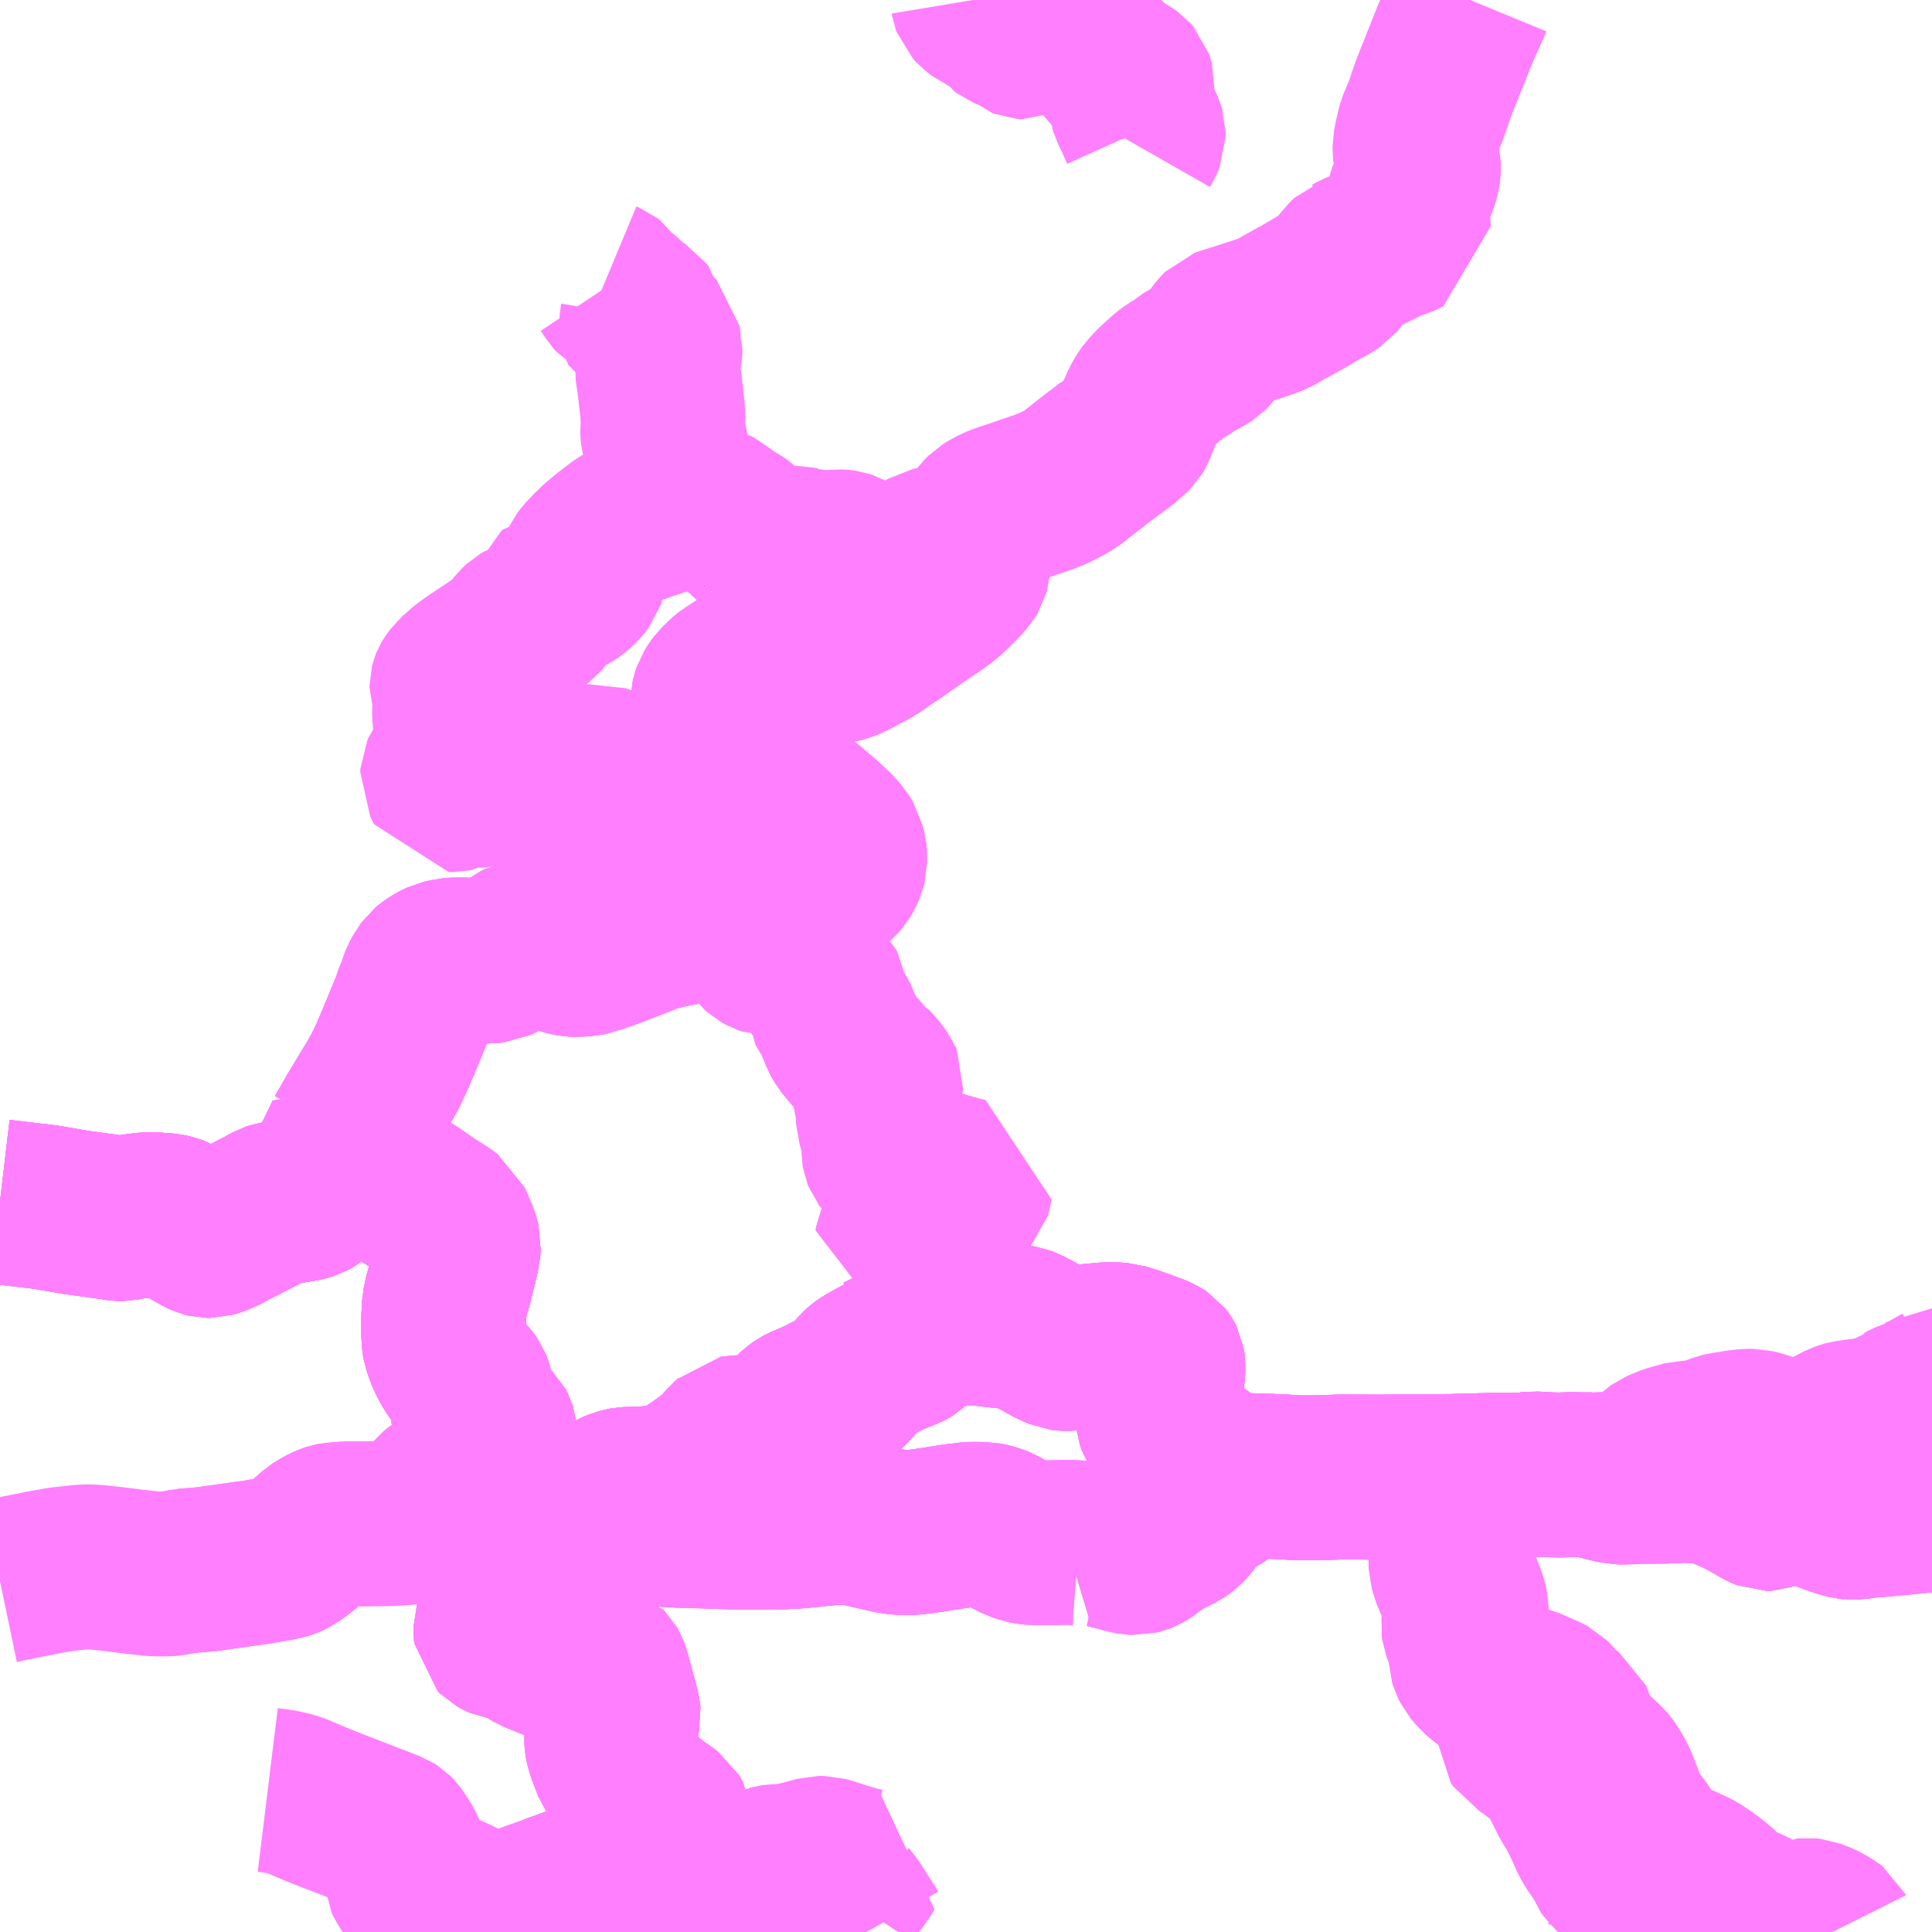 <?xml version="1.0" encoding="UTF-8"?>
<svg  xmlns="http://www.w3.org/2000/svg" xmlns:xlink="http://www.w3.org/1999/xlink" xmlns:go="http://purl.org/svgmap/profile" property="N07_001,N07_002,N07_003,N07_004,N07_005,N07_006,N07_007" viewBox="13051.758 -3199.219 8.789 8.789" go:dataArea="13051.7578125 -3199.21875 8.7890625 8.7890625" >
<globalCoordinateSystem srsName="http://purl.org/crs/84" transform="matrix(100.0,0.0,0.0,-100.0,0.0,0.0)" />
<defs>
 <g id="p0" >
  <circle cx="0.0" cy="0.0" r="3" stroke="green" stroke-width="0.75" vector-effect="non-scaling-stroke" />
 </g>
</defs>
<g fill="none" fill-rule="evenodd" stroke="#FF00FF" stroke-width="0.75" opacity="0.5" vector-effect="non-scaling-stroke" stroke-linejoin="bevel" >
<path content="1,いわさきバスネットワーク（株）,上川内～市比野～入来,16.5,16.0,10.0," xlink:title="1" d="M13054.057,-3190.43L13054.073,-3190.455L13054.077,-3190.462L13054.108,-3190.501L13054.13,-3190.535L13054.142,-3190.541L13054.181,-3190.557L13054.26,-3190.585L13054.298,-3190.6L13054.322,-3190.608L13054.372,-3190.627L13054.388,-3190.632L13054.429,-3190.64L13054.526,-3190.653L13054.581,-3190.661L13054.631,-3190.667L13054.667,-3190.67L13054.676,-3190.674L13054.688,-3190.682L13054.692,-3190.687L13054.724,-3190.735L13054.737,-3190.744L13054.753,-3190.763L13054.767,-3190.782L13054.789,-3190.852L13054.798,-3190.89L13054.804,-3190.921L13054.804,-3190.931L13054.803,-3190.942L13054.801,-3190.946L13054.798,-3190.951L13054.77,-3190.972L13054.742,-3190.991L13054.708,-3191.017L13054.688,-3191.034L13054.686,-3191.036L13054.615,-3191.111L13054.609,-3191.116L13054.582,-3191.147L13054.569,-3191.164L13054.557,-3191.181L13054.543,-3191.218L13054.532,-3191.245L13054.523,-3191.274L13054.521,-3191.282L13054.519,-3191.294L13054.518,-3191.309L13054.519,-3191.327L13054.522,-3191.343L13054.526,-3191.358L13054.529,-3191.364L13054.531,-3191.368L13054.563,-3191.401L13054.569,-3191.41L13054.571,-3191.419L13054.57,-3191.43L13054.523,-3191.605L13054.517,-3191.621L13054.513,-3191.628L13054.509,-3191.632L13054.504,-3191.633L13054.472,-3191.641L13054.464,-3191.642L13054.416,-3191.658L13054.386,-3191.655L13054.309,-3191.668L13054.291,-3191.672L13054.281,-3191.675L13054.219,-3191.7L13054.196,-3191.709L13054.191,-3191.712L13054.131,-3191.749L13054.117,-3191.755L13054.087,-3191.764L13054.059,-3191.769L13054.046,-3191.771L13054.032,-3191.777L13054.023,-3191.782L13054.015,-3191.79L13054.014,-3191.798L13054.014,-3191.815L13054.042,-3191.905L13054.047,-3191.916L13054.057,-3191.927L13054.071,-3191.942L13054.095,-3191.964L13054.123,-3191.983L13054.156,-3192.005L13054.169,-3192.012L13054.315,-3192.126L13054.386,-3192.185L13054.39,-3192.19L13054.393,-3192.193L13054.395,-3192.197L13054.396,-3192.201L13054.396,-3192.203L13054.395,-3192.214L13054.389,-3192.245L13054.387,-3192.254L13054.377,-3192.31L13054.373,-3192.319"/>
<path content="1,いわさきバスネットワーク（株）,上川内～市比野～入来,16.5,16.0,10.0," xlink:title="1" d="M13054.373,-3192.319L13054.382,-3192.321L13054.392,-3192.324L13054.419,-3192.334L13054.459,-3192.369"/>
<path content="1,いわさきバスネットワーク（株）,上川内～市比野～入来,16.5,16.0,10.0," xlink:title="1" d="M13054.373,-3192.319L13054.361,-3192.319L13054.351,-3192.319L13054.343,-3192.32L13054.333,-3192.323L13054.321,-3192.327L13054.309,-3192.333L13054.294,-3192.339L13054.266,-3192.352L13054.219,-3192.372L13054.163,-3192.4L13054.083,-3192.424L13054.071,-3192.429L13054.062,-3192.431L13054.042,-3192.434L13054.007,-3192.436L13053.98,-3192.439L13053.961,-3192.442L13053.95,-3192.45"/>
<path content="1,いわさきバスネットワーク（株）,祁答院～薩摩中央高校,1.7,1.5,0.0," xlink:title="1" d="M13060.547,-3192.352L13060.543,-3192.352L13060.459,-3192.343L13060.436,-3192.341L13060.4,-3192.337L13060.248,-3192.324L13060.207,-3192.318L13060.179,-3192.317L13060.17,-3192.318L13060.143,-3192.325L13060.103,-3192.338L13060.097,-3192.34L13060.024,-3192.368L13059.986,-3192.375L13059.953,-3192.384L13059.9,-3192.397L13059.889,-3192.399L13059.876,-3192.399L13059.871,-3192.398L13059.866,-3192.396L13059.859,-3192.389L13059.851,-3192.381L13059.838,-3192.372L13059.828,-3192.365L13059.819,-3192.359L13059.812,-3192.356L13059.799,-3192.356L13059.794,-3192.358L13059.778,-3192.365L13059.742,-3192.386L13059.703,-3192.408L13059.659,-3192.43L13059.61,-3192.451L13059.584,-3192.461L13059.563,-3192.468L13059.528,-3192.476L13059.494,-3192.481L13059.455,-3192.484L13059.411,-3192.485L13059.36,-3192.482L13059.333,-3192.481L13059.196,-3192.48L13059.16,-3192.475L13059.14,-3192.477L13059.099,-3192.482L13059.085,-3192.485L13059.078,-3192.487L13059.038,-3192.497L13059.001,-3192.508L13058.993,-3192.51L13058.952,-3192.51L13058.914,-3192.511L13058.851,-3192.509L13058.804,-3192.51L13058.736,-3192.514L13058.69,-3192.509L13058.642,-3192.509L13058.627,-3192.509L13058.611,-3192.508L13058.583,-3192.508L13058.497,-3192.506L13058.415,-3192.504L13058.361,-3192.502L13058.34,-3192.502L13058.255,-3192.501L13058.105,-3192.5L13058.023,-3192.499L13057.865,-3192.5L13057.732,-3192.496L13057.672,-3192.496L13057.617,-3192.499L13057.539,-3192.503L13057.526,-3192.503L13057.379,-3192.508L13057.352,-3192.519L13057.306,-3192.53L13057.29,-3192.537L13057.261,-3192.555L13057.226,-3192.579L13057.108,-3192.665L13057.062,-3192.703L13057.048,-3192.719L13057.036,-3192.736L13057.028,-3192.761L13057.025,-3192.785L13057.025,-3192.823L13057.028,-3192.845L13057.032,-3192.89L13057.039,-3192.915L13057.047,-3192.972L13057.048,-3192.991L13057.048,-3193.008L13057.047,-3193.016L13057.046,-3193.022L13057.045,-3193.024L13057.043,-3193.027L13057.039,-3193.032L13057.033,-3193.036L13057.013,-3193.046L13056.998,-3193.052L13056.912,-3193.083L13056.86,-3193.099L13056.822,-3193.102L13056.799,-3193.102L13056.776,-3193.1L13056.75,-3193.098L13056.746,-3193.097L13056.686,-3193.092L13056.663,-3193.09L13056.628,-3193.085L13056.597,-3193.085L13056.589,-3193.086L13056.582,-3193.089L13056.547,-3193.104L13056.504,-3193.128L13056.424,-3193.171L13056.405,-3193.178L13056.388,-3193.181L13056.346,-3193.185L13056.259,-3193.194L13056.21,-3193.202L13056.191,-3193.202L13056.13,-3193.2L13056.043,-3193.196L13056.023,-3193.194L13056.01,-3193.19L13055.983,-3193.178L13055.974,-3193.171L13055.959,-3193.157L13055.902,-3193.102L13055.888,-3193.094L13055.88,-3193.09L13055.81,-3193.062L13055.772,-3193.043L13055.751,-3193.032L13055.699,-3193.003L13055.684,-3192.992L13055.669,-3192.979L13055.633,-3192.934L13055.624,-3192.923L13055.602,-3192.902L13055.581,-3192.887L13055.537,-3192.873L13055.497,-3192.851L13055.465,-3192.837L13055.416,-3192.816L13055.403,-3192.809L13055.388,-3192.798L13055.307,-3192.724L13055.304,-3192.721L13055.281,-3192.702L13055.267,-3192.694L13055.25,-3192.687L13055.236,-3192.684L13055.167,-3192.68L13055.112,-3192.678L13055.106,-3192.678L13055.1,-3192.677L13055.096,-3192.673L13055.087,-3192.663L13055.074,-3192.652L13055.062,-3192.638L13055.058,-3192.633L13055.038,-3192.61L13055.025,-3192.598L13054.995,-3192.574L13054.953,-3192.543L13054.927,-3192.525L13054.908,-3192.513L13054.865,-3192.484L13054.848,-3192.474L13054.824,-3192.464L13054.802,-3192.458L13054.746,-3192.451L13054.693,-3192.446L13054.607,-3192.443L13054.596,-3192.441L13054.574,-3192.435L13054.553,-3192.426L13054.517,-3192.405L13054.459,-3192.369L13054.419,-3192.334L13054.392,-3192.324L13054.382,-3192.321L13054.373,-3192.319"/>
<path content="1,いわさきバスネットワーク（株）,祁答院～薩摩中央高校,1.7,1.5,0.0," xlink:title="1" d="M13054.373,-3192.319L13054.377,-3192.31L13054.387,-3192.254L13054.389,-3192.245L13054.395,-3192.214L13054.396,-3192.203L13054.396,-3192.201L13054.395,-3192.197L13054.393,-3192.193L13054.39,-3192.19L13054.386,-3192.185L13054.315,-3192.126L13054.169,-3192.012L13054.156,-3192.005L13054.123,-3191.983L13054.095,-3191.964L13054.071,-3191.942L13054.057,-3191.927L13054.047,-3191.916L13054.042,-3191.905L13054.014,-3191.815L13054.014,-3191.798L13054.015,-3191.79L13054.023,-3191.782L13054.032,-3191.777L13054.046,-3191.771L13054.059,-3191.769L13054.087,-3191.764L13054.117,-3191.755L13054.131,-3191.749L13054.191,-3191.712L13054.196,-3191.709L13054.219,-3191.7L13054.281,-3191.675L13054.291,-3191.672L13054.309,-3191.668L13054.386,-3191.655L13054.416,-3191.658L13054.464,-3191.642L13054.472,-3191.641L13054.504,-3191.633L13054.509,-3191.632L13054.513,-3191.628L13054.517,-3191.621L13054.523,-3191.605L13054.57,-3191.43L13054.571,-3191.419L13054.569,-3191.41L13054.563,-3191.401L13054.531,-3191.368L13054.529,-3191.364L13054.526,-3191.358L13054.522,-3191.343L13054.519,-3191.327L13054.518,-3191.309L13054.519,-3191.294L13054.521,-3191.282L13054.523,-3191.274L13054.532,-3191.245L13054.543,-3191.218L13054.557,-3191.181L13054.569,-3191.164L13054.582,-3191.147L13054.609,-3191.116L13054.615,-3191.111L13054.686,-3191.036L13054.688,-3191.034L13054.708,-3191.017L13054.742,-3190.991L13054.77,-3190.972L13054.798,-3190.951L13054.801,-3190.946L13054.803,-3190.942L13054.804,-3190.931L13054.804,-3190.921L13054.798,-3190.89L13054.789,-3190.852L13054.767,-3190.782L13054.753,-3190.763L13054.737,-3190.744L13054.724,-3190.735L13054.692,-3190.687L13054.688,-3190.682L13054.676,-3190.674L13054.667,-3190.67L13054.631,-3190.667L13054.581,-3190.661L13054.526,-3190.653L13054.429,-3190.64L13054.388,-3190.632L13054.372,-3190.627L13054.322,-3190.608L13054.298,-3190.6L13054.26,-3190.585L13054.181,-3190.557L13054.142,-3190.541L13054.13,-3190.535L13054.108,-3190.501L13054.077,-3190.462L13054.073,-3190.455L13054.057,-3190.43"/>
<path content="1,いわさきバスネットワーク（株）,祁答院～薩摩中央高校,1.7,1.5,0.0," xlink:title="1" d="M13054.373,-3192.319L13054.361,-3192.319L13054.351,-3192.319L13054.343,-3192.32L13054.333,-3192.323L13054.321,-3192.327L13054.309,-3192.333L13054.294,-3192.339L13054.266,-3192.352L13054.219,-3192.372L13054.163,-3192.4L13054.083,-3192.424L13054.071,-3192.429L13054.062,-3192.431L13054.042,-3192.434L13054.007,-3192.436L13053.98,-3192.439L13053.961,-3192.442L13053.95,-3192.45"/>
<path content="1,南国交通（株）,蒲生・宮之城線,20.5,0.0,0.0," xlink:title="1" d="M13054.057,-3190.43L13054.073,-3190.455L13054.077,-3190.462L13054.108,-3190.501L13054.116,-3190.522L13054.13,-3190.535L13054.142,-3190.541L13054.181,-3190.557L13054.26,-3190.585L13054.298,-3190.6L13054.322,-3190.608L13054.372,-3190.627L13054.388,-3190.632L13054.429,-3190.64L13054.526,-3190.653L13054.581,-3190.661L13054.631,-3190.667L13054.667,-3190.67L13054.676,-3190.674L13054.688,-3190.682L13054.692,-3190.687L13054.724,-3190.735L13054.737,-3190.744L13054.753,-3190.763L13054.767,-3190.782L13054.789,-3190.852L13054.798,-3190.89L13054.804,-3190.921L13054.804,-3190.931L13054.803,-3190.942L13054.801,-3190.946L13054.798,-3190.951L13054.77,-3190.972L13054.742,-3190.991L13054.708,-3191.017L13054.688,-3191.034L13054.686,-3191.036L13054.615,-3191.111L13054.609,-3191.116L13054.582,-3191.147L13054.569,-3191.164L13054.557,-3191.181L13054.543,-3191.218L13054.532,-3191.245L13054.523,-3191.274L13054.521,-3191.282L13054.519,-3191.294L13054.518,-3191.309L13054.519,-3191.327L13054.522,-3191.343L13054.526,-3191.358L13054.529,-3191.364L13054.531,-3191.368L13054.563,-3191.401L13054.569,-3191.41L13054.571,-3191.419L13054.57,-3191.43L13054.523,-3191.605L13054.517,-3191.621L13054.513,-3191.628L13054.509,-3191.632L13054.504,-3191.633L13054.472,-3191.641L13054.464,-3191.642L13054.416,-3191.658L13054.386,-3191.655L13054.309,-3191.668L13054.291,-3191.672L13054.281,-3191.675L13054.219,-3191.7L13054.196,-3191.709L13054.191,-3191.712L13054.131,-3191.749L13054.117,-3191.755L13054.087,-3191.764L13054.059,-3191.769L13054.046,-3191.771L13054.032,-3191.777L13054.023,-3191.782L13054.015,-3191.79L13054.014,-3191.798L13054.014,-3191.815L13054.042,-3191.905L13054.047,-3191.916L13054.057,-3191.927L13054.071,-3191.942L13054.095,-3191.964L13054.123,-3191.983L13054.156,-3192.005L13054.169,-3192.012L13054.315,-3192.126L13054.386,-3192.185L13054.39,-3192.19L13054.393,-3192.193L13054.395,-3192.197L13054.396,-3192.201L13054.396,-3192.203L13054.395,-3192.214L13054.389,-3192.245L13054.387,-3192.254L13054.377,-3192.31L13054.373,-3192.319L13054.382,-3192.321L13054.392,-3192.324L13054.419,-3192.334L13054.459,-3192.369"/>
<path content="1,南国交通（株）,阿久根・出水・宮之城～鹿児島空港,12.0,12.0,12.0," xlink:title="1" d="M13059.543,-3190.43L13059.294,-3190.591L13059.202,-3190.658L13059.134,-3190.726L13059.072,-3190.801L13059.011,-3190.932L13058.963,-3191.008L13058.892,-3191.118L13058.844,-3191.171L13058.801,-3191.215L13058.711,-3191.283L13058.68,-3191.301L13058.67,-3191.316L13058.669,-3191.34L13058.678,-3191.355L13058.725,-3191.394L13058.732,-3191.417L13058.728,-3191.442L13058.681,-3191.476L13058.626,-3191.525L13058.612,-3191.543L13058.6,-3191.548L13058.577,-3191.557L13058.548,-3191.57L13058.523,-3191.584L13058.513,-3191.592L13058.509,-3191.595L13058.488,-3191.613L13058.463,-3191.643L13058.455,-3191.659L13058.449,-3191.678L13058.448,-3191.722L13058.445,-3191.74L13058.439,-3191.756L13058.437,-3191.761L13058.424,-3191.796L13058.417,-3191.815L13058.416,-3191.822L13058.417,-3191.832L13058.426,-3191.871L13058.428,-3191.89L13058.428,-3191.903L13058.423,-3191.925L13058.414,-3191.954L13058.39,-3192.012L13058.377,-3192.043L13058.368,-3192.066L13058.36,-3192.095L13058.358,-3192.142L13058.359,-3192.222L13058.365,-3192.242L13058.375,-3192.273L13058.383,-3192.307L13058.387,-3192.332L13058.388,-3192.347L13058.386,-3192.381L13058.377,-3192.414L13058.373,-3192.432L13058.361,-3192.502"/>
<path content="1,南国交通（株）,阿久根・出水・宮之城～鹿児島空港,12.0,12.0,12.0," xlink:title="1" d="M13058.361,-3192.502L13058.415,-3192.504L13058.497,-3192.506L13058.583,-3192.508L13058.611,-3192.508L13058.627,-3192.509L13058.642,-3192.509L13058.69,-3192.509L13058.736,-3192.514"/>
<path content="1,南国交通（株）,阿久根・出水・宮之城～鹿児島空港,12.0,12.0,12.0," xlink:title="1" d="M13058.361,-3192.502L13058.34,-3192.502L13058.255,-3192.501L13058.105,-3192.5L13057.865,-3192.5L13057.732,-3192.496L13057.672,-3192.496L13057.617,-3192.499L13057.539,-3192.503L13057.526,-3192.503L13057.445,-3192.506L13057.379,-3192.508L13057.352,-3192.519L13057.306,-3192.53L13057.29,-3192.537L13057.261,-3192.555L13057.226,-3192.579L13057.108,-3192.665L13057.062,-3192.703L13057.048,-3192.719L13057.036,-3192.736L13057.036,-3192.736L13057.028,-3192.761L13057.025,-3192.785L13057.025,-3192.823L13057.028,-3192.845L13057.032,-3192.89L13057.039,-3192.915L13057.047,-3192.972L13057.048,-3192.991L13057.048,-3193.008L13057.047,-3193.016L13057.046,-3193.022L13057.045,-3193.024L13057.043,-3193.027L13057.039,-3193.032L13057.033,-3193.036L13057.013,-3193.046L13056.998,-3193.052L13056.912,-3193.083L13056.86,-3193.099L13056.822,-3193.102L13056.799,-3193.102L13056.776,-3193.1L13056.75,-3193.098L13056.746,-3193.097L13056.686,-3193.092L13056.663,-3193.09L13056.628,-3193.085L13056.597,-3193.085L13056.589,-3193.086L13056.582,-3193.089L13056.547,-3193.104L13056.504,-3193.128L13056.424,-3193.171L13056.405,-3193.178L13056.388,-3193.181L13056.346,-3193.185L13056.259,-3193.194L13056.21,-3193.202L13056.191,-3193.202L13056.13,-3193.2L13056.043,-3193.196L13056.023,-3193.194L13056.01,-3193.19L13055.983,-3193.178L13055.974,-3193.171L13055.959,-3193.157L13055.902,-3193.102L13055.888,-3193.094L13055.88,-3193.09L13055.81,-3193.062L13055.772,-3193.043L13055.751,-3193.032L13055.699,-3193.003L13055.684,-3192.992L13055.669,-3192.979L13055.633,-3192.934L13055.624,-3192.923L13055.602,-3192.902L13055.581,-3192.887L13055.537,-3192.873L13055.497,-3192.851L13055.465,-3192.837L13055.416,-3192.816L13055.403,-3192.809L13055.388,-3192.798L13055.307,-3192.724L13055.304,-3192.721L13055.281,-3192.702L13055.267,-3192.694L13055.25,-3192.687L13055.236,-3192.684L13055.167,-3192.68L13055.112,-3192.678L13055.106,-3192.678L13055.1,-3192.677L13055.094,-3192.671L13055.087,-3192.663L13055.074,-3192.652L13055.062,-3192.638L13055.058,-3192.633L13055.038,-3192.61L13055.025,-3192.598L13054.995,-3192.574L13054.953,-3192.543L13054.927,-3192.525L13054.908,-3192.513L13054.865,-3192.484L13054.848,-3192.474L13054.824,-3192.464L13054.802,-3192.458L13054.746,-3192.451L13054.693,-3192.446L13054.607,-3192.443L13054.596,-3192.441L13054.574,-3192.435L13054.553,-3192.426L13054.517,-3192.405L13054.459,-3192.369L13054.419,-3192.334L13054.392,-3192.324L13054.382,-3192.321L13054.373,-3192.319L13054.361,-3192.319L13054.351,-3192.319L13054.343,-3192.32L13054.333,-3192.323L13054.321,-3192.327L13054.309,-3192.333L13054.294,-3192.339L13054.266,-3192.352L13054.219,-3192.372L13054.163,-3192.4L13054.083,-3192.424L13054.071,-3192.429L13054.062,-3192.431L13054.042,-3192.434L13054.007,-3192.436L13053.98,-3192.439L13053.95,-3192.45L13053.921,-3192.457L13053.901,-3192.465L13053.884,-3192.47L13053.869,-3192.472L13053.852,-3192.472L13053.836,-3192.468L13053.814,-3192.46L13053.777,-3192.444L13053.759,-3192.433L13053.742,-3192.419L13053.728,-3192.402L13053.697,-3192.359L13053.671,-3192.328L13053.657,-3192.317L13053.638,-3192.305L13053.621,-3192.297L13053.608,-3192.294L13053.582,-3192.291L13053.522,-3192.288L13053.438,-3192.287L13053.433,-3192.287L13053.337,-3192.287L13053.317,-3192.285L13053.296,-3192.284L13053.29,-3192.283L13053.284,-3192.283L13053.268,-3192.28L13053.253,-3192.275L13053.228,-3192.263L13053.198,-3192.244L13053.153,-3192.204L13053.152,-3192.202L13053.107,-3192.166L13053.101,-3192.162L13053.081,-3192.149L13053.074,-3192.145L13053.066,-3192.141L13053.059,-3192.138L13053.049,-3192.135L13053.038,-3192.133L13053.021,-3192.129L13052.911,-3192.11L13052.899,-3192.109L13052.73,-3192.085L13052.716,-3192.083L13052.703,-3192.081L13052.691,-3192.08L13052.598,-3192.072L13052.533,-3192.06L13052.521,-3192.059L13052.5,-3192.059L13052.462,-3192.059L13052.35,-3192.071L13052.324,-3192.075L13052.274,-3192.081L13052.19,-3192.09L13052.17,-3192.091L13052.143,-3192.091L13052.111,-3192.088L13052.084,-3192.085L13052.046,-3192.081L13052.032,-3192.079L13051.962,-3192.067L13051.948,-3192.064L13051.806,-3192.036L13051.758,-3192.026"/>
<path content="3,さつま町,薩摩線別野コース,0.6,0.0,0.0," xlink:title="3" d="M13055.699,-3190.43L13055.685,-3190.455L13055.679,-3190.462L13055.627,-3190.543L13055.598,-3190.58L13055.596,-3190.583L13055.595,-3190.591L13055.596,-3190.595L13055.608,-3190.613L13055.642,-3190.661L13055.668,-3190.691L13055.68,-3190.713L13055.675,-3190.714L13055.638,-3190.724L13055.578,-3190.742L13055.576,-3190.743L13055.544,-3190.753L13055.523,-3190.76L13055.52,-3190.761L13055.506,-3190.765L13055.499,-3190.765L13055.483,-3190.765L13055.406,-3190.744L13055.378,-3190.738L13055.371,-3190.736L13055.349,-3190.732L13055.319,-3190.729L13055.283,-3190.727L13055.276,-3190.726L13055.264,-3190.723L13055.252,-3190.717L13055.239,-3190.705L13055.213,-3190.686L13055.21,-3190.685L13055.202,-3190.684L13055.189,-3190.685L13055.177,-3190.687L13055.109,-3190.707L13055.106,-3190.708L13055.097,-3190.711L13055.088,-3190.712L13055.076,-3190.712L13055.07,-3190.711L13055.044,-3190.706L13055.021,-3190.706L13055.013,-3190.706L13054.992,-3190.712L13054.982,-3190.714L13054.938,-3190.725L13054.925,-3190.727L13054.917,-3190.728L13054.862,-3190.729L13054.832,-3190.725L13054.804,-3190.723L13054.772,-3190.724L13054.759,-3190.726L13054.753,-3190.728L13054.745,-3190.733L13054.737,-3190.744"/>
<path content="3,さつま町,薩摩線別野コース,0.6,0.0,0.0," xlink:title="3" d="M13054.756,-3190.43L13054.783,-3190.446L13054.791,-3190.451L13054.807,-3190.458L13054.826,-3190.462L13054.838,-3190.461L13054.868,-3190.452L13054.933,-3190.441L13054.953,-3190.438L13054.989,-3190.43"/>
<path content="3,さつま町,薩摩線別野コース,0.6,0.0,0.0," xlink:title="3" d="M13054.077,-3190.462L13054.073,-3190.455L13054.057,-3190.43"/>
<path content="3,さつま町,薩摩線別野コース,0.6,0.0,0.0," xlink:title="3" d="M13054.077,-3190.462L13054.108,-3190.501"/>
<path content="3,さつま町,薩摩線別野コース,0.6,0.0,0.0," xlink:title="3" d="M13054.737,-3190.744L13054.724,-3190.735"/>
<path content="3,さつま町,薩摩線別野コース,0.6,0.0,0.0," xlink:title="3" d="M13054.737,-3190.744L13054.753,-3190.763L13054.767,-3190.782L13054.789,-3190.852L13054.798,-3190.89L13054.804,-3190.921L13054.804,-3190.931L13054.803,-3190.942L13054.801,-3190.946L13054.798,-3190.951L13054.77,-3190.972L13054.742,-3190.991L13054.708,-3191.017L13054.688,-3191.034L13054.686,-3191.036L13054.615,-3191.111L13054.609,-3191.116L13054.582,-3191.147L13054.569,-3191.164L13054.557,-3191.181L13054.543,-3191.218L13054.532,-3191.245L13054.523,-3191.274L13054.521,-3191.282L13054.519,-3191.294L13054.518,-3191.309L13054.519,-3191.327L13054.522,-3191.343L13054.526,-3191.358L13054.529,-3191.364L13054.531,-3191.368L13054.563,-3191.401L13054.569,-3191.41L13054.571,-3191.419L13054.57,-3191.43L13054.523,-3191.605L13054.517,-3191.621L13054.513,-3191.628L13054.509,-3191.632L13054.504,-3191.633L13054.472,-3191.641L13054.464,-3191.642L13054.416,-3191.658L13054.386,-3191.655L13054.309,-3191.668L13054.291,-3191.672L13054.281,-3191.675L13054.219,-3191.7L13054.196,-3191.709L13054.191,-3191.712L13054.131,-3191.749L13054.117,-3191.755L13054.087,-3191.764L13054.059,-3191.769L13054.046,-3191.771L13054.032,-3191.777L13054.023,-3191.782L13054.015,-3191.79L13054.014,-3191.798L13054.014,-3191.815L13054.042,-3191.905L13054.047,-3191.916L13054.057,-3191.927L13054.071,-3191.942L13054.095,-3191.964L13054.123,-3191.983L13054.156,-3192.005L13054.169,-3192.012L13054.315,-3192.126L13054.386,-3192.185L13054.39,-3192.19L13054.393,-3192.193L13054.395,-3192.197L13054.396,-3192.201L13054.396,-3192.203L13054.395,-3192.214L13054.389,-3192.245"/>
<path content="3,さつま町,薩摩線別野コース,0.6,0.0,0.0," xlink:title="3" d="M13052.976,-3191.076L13053.025,-3191.07L13053.058,-3191.063L13053.068,-3191.061L13053.097,-3191.053L13053.208,-3191.006L13053.3,-3190.97L13053.345,-3190.953L13053.35,-3190.951L13053.436,-3190.917L13053.469,-3190.905L13053.516,-3190.886L13053.517,-3190.886L13053.533,-3190.88L13053.544,-3190.873L13053.549,-3190.868L13053.554,-3190.861L13053.576,-3190.828L13053.593,-3190.797L13053.603,-3190.771L13053.606,-3190.753L13053.607,-3190.692L13053.609,-3190.67L13053.614,-3190.659L13053.619,-3190.652L13053.627,-3190.64L13053.64,-3190.63L13053.655,-3190.624L13053.667,-3190.621L13053.686,-3190.621L13053.712,-3190.631L13053.725,-3190.626L13053.823,-3190.581L13053.934,-3190.529L13053.956,-3190.519L13054.077,-3190.462"/>
<path content="3,さつま町,薩摩線別野コース,0.6,0.0,0.0," xlink:title="3" d="M13054.389,-3192.245L13054.41,-3192.264L13054.473,-3192.324L13054.494,-3192.342L13054.513,-3192.354L13054.521,-3192.358L13054.525,-3192.36L13054.529,-3192.361L13054.539,-3192.361L13054.549,-3192.36L13054.555,-3192.358L13054.562,-3192.356L13054.565,-3192.354L13054.567,-3192.353L13054.581,-3192.335L13054.592,-3192.326L13054.604,-3192.318L13054.611,-3192.315L13054.64,-3192.307L13054.682,-3192.299L13054.729,-3192.291L13054.798,-3192.283L13054.856,-3192.28L13054.924,-3192.278L13054.97,-3192.277L13055.046,-3192.274L13055.084,-3192.273L13055.314,-3192.273L13055.378,-3192.276L13055.469,-3192.285L13055.491,-3192.287L13055.529,-3192.291L13055.558,-3192.293L13055.623,-3192.293L13055.649,-3192.29L13055.677,-3192.284L13055.752,-3192.267L13055.787,-3192.259L13055.828,-3192.25L13055.867,-3192.247L13055.902,-3192.247L13055.962,-3192.254L13056.104,-3192.276L13056.137,-3192.28L13056.136,-3192.321"/>
<path content="3,さつま町,薩摩線別野コース,0.6,0.0,0.0," xlink:title="3" d="M13054.389,-3192.245L13054.387,-3192.254L13054.377,-3192.31L13054.373,-3192.319L13054.361,-3192.319L13054.351,-3192.319L13054.343,-3192.32L13054.333,-3192.323L13054.321,-3192.327L13054.309,-3192.333L13054.294,-3192.339L13054.266,-3192.352L13054.219,-3192.372L13054.163,-3192.4L13054.083,-3192.424L13054.086,-3192.447L13054.085,-3192.471L13054.08,-3192.492L13054.064,-3192.535L13054.047,-3192.575L13054.017,-3192.651L13054.011,-3192.674L13054.007,-3192.704L13054.002,-3192.72L13053.997,-3192.73L13053.986,-3192.74L13053.945,-3192.77L13053.929,-3192.784L13053.919,-3192.795L13053.91,-3192.808L13053.906,-3192.821L13053.902,-3192.835L13053.901,-3192.889L13053.899,-3192.902L13053.896,-3192.912L13053.894,-3192.917L13053.884,-3192.931L13053.846,-3192.974L13053.832,-3192.994L13053.82,-3193.013L13053.803,-3193.045L13053.794,-3193.066L13053.781,-3193.104L13053.78,-3193.11L13053.777,-3193.141L13053.777,-3193.227L13053.78,-3193.283L13053.783,-3193.297L13053.783,-3193.301L13053.785,-3193.307L13053.787,-3193.319L13053.796,-3193.35L13053.806,-3193.383L13053.836,-3193.505L13053.837,-3193.511L13053.841,-3193.526L13053.843,-3193.558L13053.841,-3193.566L13053.832,-3193.594L13053.82,-3193.622L13053.801,-3193.665L13053.783,-3193.678L13053.763,-3193.692L13053.713,-3193.723L13053.634,-3193.778L13053.6,-3193.799L13053.59,-3193.807L13053.556,-3193.828L13053.55,-3193.831L13053.537,-3193.84L13053.485,-3193.87L13053.453,-3193.896L13053.442,-3193.908L13053.427,-3193.926L13053.398,-3193.97L13053.394,-3193.976L13053.369,-3194.014L13053.368,-3194.017L13053.354,-3194.037L13053.339,-3194.055L13053.326,-3194.027L13053.266,-3193.905L13053.251,-3193.872L13053.228,-3193.832L13053.213,-3193.809L13053.201,-3193.797L13053.187,-3193.785L13053.161,-3193.771L13053.151,-3193.768L13053.136,-3193.764L13053.11,-3193.76L13053.087,-3193.756L13053.039,-3193.747L13053.005,-3193.741L13052.996,-3193.738L13052.97,-3193.724L13052.962,-3193.719L13052.855,-3193.664L13052.845,-3193.659L13052.817,-3193.645L13052.791,-3193.631L13052.79,-3193.63L13052.77,-3193.62L13052.753,-3193.612L13052.732,-3193.604L13052.721,-3193.601L13052.714,-3193.599L13052.701,-3193.599L13052.693,-3193.601L13052.676,-3193.609L13052.662,-3193.617L13052.648,-3193.625L13052.584,-3193.662L13052.555,-3193.678L13052.539,-3193.684L13052.521,-3193.688L13052.456,-3193.693L13052.427,-3193.693L13052.41,-3193.691L13052.387,-3193.688L13052.358,-3193.684L13052.336,-3193.68L13052.312,-3193.675L13052.303,-3193.675L13052.274,-3193.68L13052.247,-3193.684L13052.102,-3193.704L13051.962,-3193.728L13051.758,-3193.752"/>
<path content="3,さつま町,薩摩線境田コース,0.4,1.0,0.0," xlink:title="3" d="M13051.758,-3193.752L13051.962,-3193.728L13052.102,-3193.704L13052.247,-3193.684L13052.274,-3193.68L13052.303,-3193.675L13052.312,-3193.675L13052.336,-3193.68L13052.358,-3193.684L13052.387,-3193.688L13052.41,-3193.691L13052.427,-3193.693L13052.456,-3193.693L13052.521,-3193.688L13052.539,-3193.684L13052.555,-3193.678L13052.584,-3193.662L13052.648,-3193.625L13052.662,-3193.617L13052.676,-3193.609L13052.693,-3193.601L13052.701,-3193.599L13052.714,-3193.599L13052.721,-3193.601L13052.732,-3193.604L13052.753,-3193.612L13052.77,-3193.62L13052.79,-3193.63L13052.791,-3193.631L13052.817,-3193.645L13052.845,-3193.659L13052.855,-3193.664L13052.962,-3193.719L13052.97,-3193.724L13052.996,-3193.738L13053.005,-3193.741L13053.039,-3193.747L13053.087,-3193.756L13053.11,-3193.76L13053.136,-3193.764L13053.151,-3193.768L13053.161,-3193.771L13053.187,-3193.785L13053.201,-3193.797L13053.213,-3193.809L13053.228,-3193.832L13053.251,-3193.872L13053.266,-3193.905L13053.326,-3194.027L13053.339,-3194.055"/>
<path content="3,さつま町,薩摩線境田コース,0.4,1.0,0.0," xlink:title="3" d="M13053.339,-3194.055L13053.354,-3194.037L13053.368,-3194.017L13053.369,-3194.014L13053.394,-3193.976L13053.398,-3193.97L13053.427,-3193.926L13053.442,-3193.908L13053.453,-3193.896L13053.485,-3193.87L13053.537,-3193.84L13053.55,-3193.831L13053.556,-3193.828L13053.59,-3193.807L13053.6,-3193.799L13053.634,-3193.778L13053.713,-3193.723L13053.763,-3193.692L13053.783,-3193.678L13053.801,-3193.665L13053.82,-3193.622L13053.832,-3193.594L13053.841,-3193.566L13053.843,-3193.558L13053.841,-3193.526L13053.837,-3193.511L13053.836,-3193.505L13053.806,-3193.383L13053.796,-3193.35L13053.787,-3193.319L13053.785,-3193.307L13053.783,-3193.301L13053.783,-3193.297L13053.78,-3193.283L13053.777,-3193.227L13053.777,-3193.141L13053.78,-3193.11L13053.781,-3193.104L13053.794,-3193.066L13053.803,-3193.045L13053.82,-3193.013L13053.832,-3192.994L13053.846,-3192.974L13053.884,-3192.931L13053.894,-3192.917L13053.896,-3192.912L13053.899,-3192.902L13053.901,-3192.889L13053.902,-3192.835L13053.906,-3192.821L13053.91,-3192.808L13053.919,-3192.795L13053.929,-3192.784L13053.945,-3192.77L13053.986,-3192.74L13053.997,-3192.73L13054.002,-3192.72L13054.007,-3192.704L13054.011,-3192.674L13054.017,-3192.651L13054.047,-3192.575L13054.064,-3192.535L13054.08,-3192.492L13054.085,-3192.471L13054.086,-3192.447L13054.083,-3192.424L13054.163,-3192.4L13054.219,-3192.372L13054.266,-3192.352L13054.294,-3192.339L13054.309,-3192.333L13054.321,-3192.327L13054.333,-3192.323L13054.343,-3192.32L13054.351,-3192.319L13054.361,-3192.319L13054.373,-3192.319L13054.377,-3192.31L13054.387,-3192.254L13054.389,-3192.245L13054.41,-3192.264L13054.473,-3192.324L13054.494,-3192.342L13054.513,-3192.354L13054.521,-3192.358L13054.525,-3192.36L13054.529,-3192.361L13054.539,-3192.361L13054.549,-3192.36L13054.555,-3192.358L13054.562,-3192.356L13054.565,-3192.354L13054.567,-3192.353L13054.581,-3192.335L13054.592,-3192.326L13054.604,-3192.318L13054.611,-3192.315L13054.64,-3192.307L13054.682,-3192.299L13054.729,-3192.291L13054.798,-3192.283L13054.856,-3192.28L13054.924,-3192.278L13054.97,-3192.277L13055.046,-3192.274L13055.084,-3192.273L13055.314,-3192.273L13055.378,-3192.276L13055.469,-3192.285L13055.491,-3192.287L13055.529,-3192.291L13055.558,-3192.293L13055.623,-3192.293L13055.649,-3192.29L13055.677,-3192.284L13055.752,-3192.267L13055.787,-3192.259L13055.828,-3192.25L13055.867,-3192.247L13055.902,-3192.247L13055.962,-3192.254L13056.104,-3192.276L13056.137,-3192.28L13056.136,-3192.321"/>
<path content="3,さつま町,薩摩線境田コース,0.4,1.0,0.0," xlink:title="3" d="M13053.339,-3194.055L13053.346,-3194.068L13053.366,-3194.101L13053.381,-3194.129L13053.431,-3194.212L13053.476,-3194.286L13053.505,-3194.337L13053.525,-3194.377L13053.542,-3194.413L13053.556,-3194.446L13053.583,-3194.51L13053.64,-3194.649L13053.648,-3194.673L13053.655,-3194.693L13053.66,-3194.702L13053.67,-3194.731L13053.672,-3194.738L13053.68,-3194.758L13053.694,-3194.785L13053.701,-3194.794L13053.709,-3194.805L13053.715,-3194.81L13053.735,-3194.824L13053.751,-3194.833L13053.77,-3194.842L13053.788,-3194.846L13053.804,-3194.85L13053.83,-3194.852L13053.874,-3194.852L13053.939,-3194.846L13053.991,-3194.848L13054.011,-3194.85L13054.034,-3194.861L13054.063,-3194.881L13054.09,-3194.904L13054.098,-3194.911L13054.108,-3194.919L13054.121,-3194.925L13054.142,-3194.929L13054.171,-3194.928L13054.214,-3194.921L13054.249,-3194.91L13054.28,-3194.9L13054.298,-3194.894L13054.346,-3194.881L13054.362,-3194.878L13054.385,-3194.877L13054.417,-3194.88L13054.433,-3194.882L13054.451,-3194.885L13054.481,-3194.898L13054.511,-3194.907L13054.544,-3194.919L13054.572,-3194.93"/>
<path content="3,さつま町,薩摩線境田コース,0.4,1.0,0.0," xlink:title="3" d="M13054.572,-3194.93L13054.605,-3194.943L13054.647,-3194.959L13054.725,-3194.99L13054.749,-3194.996L13054.771,-3195.002L13054.79,-3195.006L13054.823,-3195.013L13054.845,-3195.017L13054.865,-3195.021L13054.891,-3195.027L13054.929,-3195.033L13054.958,-3195.035L13055.036,-3195.034L13055.066,-3195.036L13055.094,-3195.041L13055.132,-3195.051L13055.155,-3195.058L13055.197,-3195.079L13055.219,-3195.088L13055.244,-3195.093L13055.27,-3195.102L13055.327,-3195.131L13055.34,-3195.141L13055.365,-3195.146L13055.431,-3195.16L13055.482,-3195.174L13055.514,-3195.187L13055.541,-3195.204L13055.559,-3195.219L13055.576,-3195.239L13055.586,-3195.256L13055.596,-3195.279L13055.6,-3195.294L13055.6,-3195.333L13055.599,-3195.343L13055.594,-3195.36L13055.59,-3195.377L13055.573,-3195.405L13055.55,-3195.431L13055.5,-3195.478L13055.314,-3195.636L13055.288,-3195.664L13055.279,-3195.677L13055.262,-3195.703L13055.246,-3195.729L13055.176,-3195.841L13055.153,-3195.868L13055.146,-3195.873L13055.136,-3195.88L13055.091,-3195.895L13055.077,-3195.9L13055.06,-3195.907L13055.044,-3195.917L13055.036,-3195.925L13055.029,-3195.938L13055.022,-3195.951L13055.012,-3195.971L13055.009,-3195.976L13055.004,-3195.991L13055.001,-3196L13055.001,-3196.033L13055.005,-3196.051L13055.009,-3196.063L13055.02,-3196.081L13055.024,-3196.086L13055.033,-3196.098L13055.066,-3196.13L13055.077,-3196.139L13055.09,-3196.147L13055.122,-3196.168L13055.171,-3196.196L13055.229,-3196.213L13055.251,-3196.22L13055.276,-3196.224L13055.3,-3196.227L13055.315,-3196.227L13055.37,-3196.228L13055.397,-3196.226L13055.445,-3196.222L13055.494,-3196.215L13055.511,-3196.214L13055.526,-3196.212L13055.563,-3196.212L13055.577,-3196.214L13055.597,-3196.219L13055.622,-3196.23L13055.642,-3196.24L13055.656,-3196.248L13055.702,-3196.272L13055.729,-3196.287L13055.741,-3196.296L13055.801,-3196.337L13055.831,-3196.357L13055.858,-3196.376L13055.961,-3196.447L13056.006,-3196.477L13056.02,-3196.487L13056.058,-3196.516L13056.102,-3196.558L13056.131,-3196.588L13056.141,-3196.6L13056.149,-3196.609L13056.155,-3196.619L13056.158,-3196.63L13056.161,-3196.64L13056.163,-3196.678L13056.146,-3196.682L13056.117,-3196.693L13056.096,-3196.703L13056.072,-3196.723L13056.069,-3196.725L13056.064,-3196.728L13056.04,-3196.727L13056.013,-3196.724L13055.99,-3196.719L13055.975,-3196.71L13055.933,-3196.677L13055.921,-3196.671L13055.896,-3196.666L13055.827,-3196.654L13055.801,-3196.648L13055.775,-3196.639L13055.734,-3196.619L13055.728,-3196.617L13055.72,-3196.617L13055.716,-3196.618L13055.711,-3196.619L13055.706,-3196.622L13055.69,-3196.632L13055.683,-3196.636L13055.664,-3196.643L13055.661,-3196.645L13055.658,-3196.648L13055.651,-3196.664L13055.642,-3196.676L13055.623,-3196.695L13055.619,-3196.697L13055.61,-3196.702L13055.595,-3196.707L13055.588,-3196.708L13055.567,-3196.709L13055.543,-3196.706L13055.514,-3196.701L13055.492,-3196.701L13055.467,-3196.709L13055.451,-3196.711L13055.414,-3196.713L13055.405,-3196.716L13055.392,-3196.723L13055.383,-3196.725L13055.356,-3196.725L13055.321,-3196.725L13055.256,-3196.725L13055.242,-3196.727L13055.206,-3196.735L13055.206,-3196.74L13055.205,-3196.742L13055.203,-3196.744L13055.126,-3196.819L13055.112,-3196.829L13055.067,-3196.854L13055.053,-3196.863L13055.042,-3196.872L13055.029,-3196.885L13055.019,-3196.894L13055.009,-3196.899L13054.981,-3196.905L13054.968,-3196.907L13054.952,-3196.913L13054.935,-3196.929L13054.925,-3196.934L13054.867,-3196.949"/>
<path content="3,さつま町,薩摩線境田コース,0.4,1.0,0.0," xlink:title="3" d="M13054.867,-3196.949L13054.864,-3196.945L13054.842,-3196.923L13054.818,-3196.905L13054.798,-3196.896L13054.72,-3196.869L13054.678,-3196.856L13054.662,-3196.849L13054.654,-3196.846L13054.649,-3196.845L13054.64,-3196.843L13054.632,-3196.842L13054.619,-3196.839L13054.611,-3196.834L13054.585,-3196.818L13054.526,-3196.773L13054.486,-3196.74L13054.451,-3196.706L13054.423,-3196.676L13054.414,-3196.664L13054.408,-3196.652L13054.407,-3196.644L13054.408,-3196.634L13054.412,-3196.616L13054.412,-3196.595L13054.41,-3196.589L13054.397,-3196.572L13054.381,-3196.555L13054.362,-3196.539L13054.338,-3196.523L13054.32,-3196.515L13054.307,-3196.51L13054.272,-3196.503L13054.254,-3196.498L13054.248,-3196.494L13054.247,-3196.49L13054.246,-3196.479L13054.247,-3196.47L13054.237,-3196.453L13054.23,-3196.445L13054.224,-3196.437L13054.209,-3196.411L13054.202,-3196.402L13054.193,-3196.396L13054.161,-3196.389L13054.147,-3196.385L13054.135,-3196.378L13054.12,-3196.364L13054.109,-3196.35L13054.103,-3196.336L13054.092,-3196.319L13054.079,-3196.308L13054.058,-3196.293L13054.05,-3196.288L13054.028,-3196.273L13054.024,-3196.271L13053.99,-3196.248L13053.987,-3196.246L13053.952,-3196.223L13053.922,-3196.203L13053.914,-3196.197L13053.912,-3196.196L13053.88,-3196.173L13053.835,-3196.133L13053.82,-3196.113L13053.817,-3196.108L13053.815,-3196.103L13053.814,-3196.099L13053.814,-3196.091L13053.816,-3196.085L13053.828,-3196.072L13053.831,-3196.067L13053.832,-3196.063L13053.833,-3196.036L13053.829,-3196.011L13053.826,-3195.999L13053.826,-3195.995L13053.826,-3195.966L13053.829,-3195.935L13053.85,-3195.869L13053.871,-3195.802L13053.872,-3195.786L13053.87,-3195.783L13053.867,-3195.779L13053.854,-3195.766L13053.837,-3195.754L13053.829,-3195.751L13053.797,-3195.73L13053.783,-3195.719L13053.776,-3195.709L13053.772,-3195.7L13053.771,-3195.684L13053.782,-3195.664L13053.799,-3195.627L13053.82,-3195.627L13053.83,-3195.629L13053.851,-3195.64L13053.865,-3195.644L13053.882,-3195.647L13053.916,-3195.647L13053.939,-3195.647L13053.947,-3195.647L13053.959,-3195.649L13053.97,-3195.655L13054.007,-3195.686L13054.026,-3195.697L13054.047,-3195.706L13054.061,-3195.71L13054.081,-3195.711L13054.106,-3195.706L13054.129,-3195.705L13054.149,-3195.708L13054.161,-3195.712L13054.167,-3195.714L13054.18,-3195.724L13054.188,-3195.728L13054.2,-3195.728L13054.209,-3195.727L13054.217,-3195.723L13054.219,-3195.72L13054.23,-3195.71L13054.241,-3195.701L13054.254,-3195.695L13054.273,-3195.689L13054.291,-3195.686L13054.344,-3195.686L13054.354,-3195.687L13054.377,-3195.692L13054.387,-3195.697L13054.417,-3195.719L13054.428,-3195.726L13054.448,-3195.73L13054.481,-3195.734L13054.504,-3195.726L13054.514,-3195.722L13054.534,-3195.709L13054.563,-3195.697L13054.57,-3195.693L13054.568,-3195.693L13054.573,-3195.688L13054.577,-3195.647L13054.58,-3195.637L13054.583,-3195.633L13054.591,-3195.628L13054.606,-3195.624L13054.639,-3195.622L13054.645,-3195.621L13054.652,-3195.618L13054.678,-3195.598L13054.682,-3195.595L13054.69,-3195.584L13054.692,-3195.576L13054.69,-3195.57L13054.687,-3195.566L13054.682,-3195.564L13054.627,-3195.541L13054.56,-3195.504L13054.521,-3195.478L13054.509,-3195.472L13054.463,-3195.456L13054.45,-3195.448L13054.438,-3195.437L13054.43,-3195.423L13054.43,-3195.411L13054.439,-3195.382L13054.444,-3195.363L13054.457,-3195.281L13054.465,-3195.253L13054.487,-3195.203L13054.502,-3195.183L13054.531,-3195.156L13054.547,-3195.133L13054.566,-3195.117L13054.578,-3195.102L13054.584,-3195.091L13054.59,-3195.077L13054.589,-3195.058L13054.585,-3195.045L13054.58,-3195.037L13054.572,-3195.031L13054.55,-3195.02L13054.549,-3195.018L13054.549,-3195.012L13054.552,-3195L13054.572,-3194.93"/>
<path content="3,さつま町,薩摩線境田コース,0.4,1.0,0.0," xlink:title="3" d="M13054.509,-3197.934L13054.521,-3197.929L13054.53,-3197.922L13054.542,-3197.904L13054.553,-3197.886L13054.565,-3197.873L13054.582,-3197.863L13054.596,-3197.855L13054.607,-3197.847L13054.631,-3197.819L13054.642,-3197.809L13054.663,-3197.8L13054.674,-3197.793L13054.677,-3197.789L13054.68,-3197.785L13054.681,-3197.781L13054.681,-3197.776L13054.68,-3197.77L13054.679,-3197.763L13054.676,-3197.737L13054.677,-3197.731L13054.678,-3197.728L13054.679,-3197.726L13054.687,-3197.722L13054.715,-3197.707L13054.734,-3197.696L13054.747,-3197.687L13054.752,-3197.682L13054.753,-3197.675L13054.754,-3197.643L13054.756,-3197.628L13054.761,-3197.607L13054.762,-3197.592L13054.758,-3197.579L13054.754,-3197.57L13054.749,-3197.555L13054.748,-3197.543L13054.759,-3197.468L13054.773,-3197.343L13054.773,-3197.335L13054.775,-3197.299L13054.771,-3197.279L13054.775,-3197.228L13054.791,-3197.175L13054.794,-3197.153L13054.794,-3197.101L13054.794,-3197.08L13054.8,-3197.055L13054.806,-3197.042L13054.853,-3196.969L13054.867,-3196.949"/>
<path content="3,さつま町,薩摩線永野コース,0.4,1.0,0.0," xlink:title="3" d="M13060.094,-3190.43L13060.093,-3190.432L13060.084,-3190.439L13060.05,-3190.46L13060.027,-3190.47L13059.998,-3190.481L13059.981,-3190.483L13059.971,-3190.482L13059.948,-3190.473L13059.935,-3190.47L13059.919,-3190.468L13059.896,-3190.469L13059.831,-3190.479L13059.774,-3190.492L13059.762,-3190.497L13059.738,-3190.518L13059.72,-3190.528L13059.691,-3190.54L13059.66,-3190.553L13059.641,-3190.564L13059.623,-3190.575L13059.574,-3190.621L13059.55,-3190.641L13059.521,-3190.664L13059.497,-3190.68L13059.486,-3190.688L13059.46,-3190.703L13059.404,-3190.729L13059.368,-3190.743L13059.316,-3190.759L13059.301,-3190.766L13059.289,-3190.778L13059.275,-3190.798L13059.244,-3190.849L13059.209,-3190.902L13059.198,-3190.915L13059.195,-3190.917L13059.178,-3190.935L13059.159,-3190.965L13059.15,-3190.984L13059.138,-3191.023L13059.106,-3191.105L13059.093,-3191.131L13059.073,-3191.164L13059.062,-3191.179L13059.05,-3191.193L13059.012,-3191.227L13059.001,-3191.234"/>
<path content="3,さつま町,薩摩線永野コース,0.4,1.0,0.0," xlink:title="3" d="M13059.175,-3190.43L13059.175,-3190.43L13059.176,-3190.441L13059.188,-3190.472L13059.205,-3190.505L13059.217,-3190.533L13059.218,-3190.542L13059.218,-3190.545L13059.217,-3190.548L13059.205,-3190.568L13059.201,-3190.579L13059.2,-3190.607L13059.199,-3190.611L13059.197,-3190.614L13059.152,-3190.652L13059.116,-3190.689L13059.075,-3190.733L13059.069,-3190.741L13059.06,-3190.767L13059.05,-3190.784L13059.017,-3190.831L13059.001,-3190.859L13058.977,-3190.913L13058.937,-3190.995L13058.914,-3191.029L13058.879,-3191.098L13058.874,-3191.112L13058.899,-3191.137L13058.929,-3191.166L13059.001,-3191.234"/>
<path content="3,さつま町,薩摩線永野コース,0.4,1.0,0.0," xlink:title="3" d="M13059.001,-3191.234L13058.959,-3191.269L13058.936,-3191.289L13058.926,-3191.304L13058.912,-3191.327L13058.909,-3191.335L13058.908,-3191.35L13058.909,-3191.362L13058.91,-3191.38L13058.907,-3191.391L13058.903,-3191.4L13058.896,-3191.405L13058.885,-3191.412L13058.867,-3191.423L13058.852,-3191.436L13058.812,-3191.483L13058.805,-3191.49L13058.788,-3191.499L13058.704,-3191.536L13058.692,-3191.539L13058.676,-3191.54L13058.64,-3191.542L13058.612,-3191.543L13058.6,-3191.548L13058.577,-3191.557L13058.548,-3191.57L13058.523,-3191.584L13058.513,-3191.592L13058.509,-3191.595L13058.488,-3191.613L13058.463,-3191.643L13058.455,-3191.659L13058.449,-3191.678L13058.448,-3191.722L13058.445,-3191.74L13058.439,-3191.756L13058.437,-3191.761L13058.424,-3191.796L13058.417,-3191.815L13058.416,-3191.822L13058.417,-3191.832L13058.426,-3191.871L13058.428,-3191.89L13058.428,-3191.903L13058.423,-3191.925L13058.414,-3191.954L13058.39,-3192.012L13058.377,-3192.043L13058.368,-3192.066L13058.36,-3192.095L13058.358,-3192.142L13058.359,-3192.222L13058.365,-3192.242L13058.375,-3192.273L13058.383,-3192.307L13058.387,-3192.332L13058.388,-3192.347L13058.386,-3192.381L13058.377,-3192.414L13058.373,-3192.432L13058.361,-3192.502"/>
<path content="3,さつま町,薩摩線永野コース,0.4,1.0,0.0," xlink:title="3" d="M13052.598,-3192.072L13052.691,-3192.08L13052.703,-3192.081L13052.716,-3192.083L13052.73,-3192.085L13052.899,-3192.109L13052.911,-3192.11L13053.021,-3192.129L13053.038,-3192.133L13053.049,-3192.135L13053.059,-3192.138L13053.066,-3192.141L13053.074,-3192.145L13053.081,-3192.149L13053.101,-3192.162L13053.107,-3192.166L13053.152,-3192.202L13053.153,-3192.204L13053.198,-3192.244L13053.228,-3192.263L13053.253,-3192.275L13053.268,-3192.28L13053.284,-3192.283L13053.29,-3192.283L13053.296,-3192.284L13053.317,-3192.285L13053.337,-3192.287L13053.433,-3192.287L13053.438,-3192.287L13053.522,-3192.288L13053.582,-3192.291L13053.608,-3192.294L13053.621,-3192.297L13053.638,-3192.305L13053.657,-3192.317L13053.671,-3192.328L13053.697,-3192.359L13053.728,-3192.402L13053.742,-3192.419L13053.759,-3192.433L13053.777,-3192.444L13053.814,-3192.46L13053.836,-3192.468L13053.852,-3192.472L13053.869,-3192.472L13053.884,-3192.47L13053.901,-3192.465L13053.931,-3192.452L13053.95,-3192.45L13053.961,-3192.442L13053.98,-3192.439L13054.007,-3192.436L13054.042,-3192.434L13054.062,-3192.431L13054.071,-3192.429L13054.083,-3192.424"/>
<path content="3,さつま町,薩摩線永野コース,0.4,1.0,0.0," xlink:title="3" d="M13056.137,-3192.28L13056.136,-3192.321"/>
<path content="3,さつま町,薩摩線永野コース,0.4,1.0,0.0," xlink:title="3" d="M13056.137,-3192.28L13056.151,-3192.283L13056.183,-3192.285L13056.238,-3192.284L13056.263,-3192.279L13056.281,-3192.274L13056.3,-3192.266L13056.356,-3192.235L13056.388,-3192.218L13056.406,-3192.212L13056.42,-3192.207L13056.442,-3192.203L13056.461,-3192.201L13056.561,-3192.201L13056.579,-3192.202L13056.639,-3192.202L13056.665,-3192.2L13056.67,-3192.199L13056.675,-3192.198L13056.678,-3192.196L13056.68,-3192.194L13056.682,-3192.191L13056.683,-3192.189L13056.683,-3192.187L13056.681,-3192.186L13056.698,-3192.188L13056.724,-3192.191L13056.749,-3192.192L13056.766,-3192.191L13056.78,-3192.189L13056.813,-3192.182L13056.881,-3192.163L13056.91,-3192.157L13056.927,-3192.156L13056.943,-3192.16L13056.953,-3192.164L13056.964,-3192.17L13056.97,-3192.174L13056.989,-3192.189L13056.997,-3192.194L13057.027,-3192.216L13057.059,-3192.234L13057.101,-3192.255L13057.117,-3192.263L13057.132,-3192.273L13057.141,-3192.28L13057.153,-3192.292L13057.167,-3192.31L13057.175,-3192.326L13057.178,-3192.338L13057.18,-3192.348L13057.18,-3192.375L13057.181,-3192.38L13057.184,-3192.387L13057.187,-3192.392L13057.194,-3192.398L13057.201,-3192.403L13057.208,-3192.406L13057.224,-3192.41L13057.274,-3192.414L13057.286,-3192.417L13057.292,-3192.42L13057.323,-3192.441L13057.335,-3192.45L13057.355,-3192.464L13057.362,-3192.472L13057.368,-3192.479L13057.374,-3192.492L13057.376,-3192.499L13057.379,-3192.508"/>
<path content="3,さつま町,薩摩線永野コース,0.4,1.0,0.0," xlink:title="3" d="M13054.373,-3192.319L13054.377,-3192.31L13054.387,-3192.254L13054.389,-3192.245L13054.41,-3192.264L13054.473,-3192.324L13054.494,-3192.342L13054.513,-3192.354L13054.521,-3192.358L13054.525,-3192.36L13054.529,-3192.361L13054.539,-3192.361L13054.549,-3192.36L13054.555,-3192.358L13054.562,-3192.356L13054.565,-3192.354L13054.567,-3192.353L13054.581,-3192.335L13054.592,-3192.326L13054.604,-3192.318L13054.611,-3192.315L13054.64,-3192.307L13054.682,-3192.299L13054.729,-3192.291L13054.798,-3192.283L13054.856,-3192.28L13054.924,-3192.278L13054.97,-3192.277L13055.046,-3192.274L13055.084,-3192.273L13055.314,-3192.273L13055.378,-3192.276L13055.469,-3192.285L13055.491,-3192.287L13055.529,-3192.291L13055.558,-3192.293L13055.623,-3192.293L13055.649,-3192.29L13055.677,-3192.284L13055.752,-3192.267L13055.787,-3192.259L13055.828,-3192.25L13055.867,-3192.247L13055.902,-3192.247L13055.962,-3192.254L13056.104,-3192.276L13056.137,-3192.28"/>
<path content="3,さつま町,薩摩線永野コース,0.4,1.0,0.0," xlink:title="3" d="M13054.083,-3192.424L13054.163,-3192.4L13054.219,-3192.372L13054.266,-3192.352L13054.294,-3192.339L13054.309,-3192.333L13054.321,-3192.327L13054.333,-3192.323L13054.343,-3192.32L13054.351,-3192.319L13054.361,-3192.319L13054.373,-3192.319"/>
<path content="3,さつま町,薩摩線永野コース,0.4,1.0,0.0," xlink:title="3" d="M13054.083,-3192.424L13054.086,-3192.447L13054.085,-3192.471L13054.08,-3192.492L13054.064,-3192.535L13054.047,-3192.575L13054.017,-3192.651L13054.011,-3192.674L13054.007,-3192.704L13054.002,-3192.72L13053.997,-3192.73L13053.986,-3192.74L13053.945,-3192.77L13053.929,-3192.784L13053.919,-3192.795L13053.91,-3192.808L13053.906,-3192.821L13053.902,-3192.835L13053.901,-3192.889L13053.899,-3192.902L13053.896,-3192.912L13053.894,-3192.917L13053.884,-3192.931L13053.846,-3192.974L13053.832,-3192.994L13053.82,-3193.013L13053.803,-3193.045L13053.794,-3193.066L13053.781,-3193.104L13053.78,-3193.11L13053.777,-3193.141L13053.777,-3193.227L13053.78,-3193.283L13053.783,-3193.297L13053.783,-3193.301L13053.785,-3193.307L13053.787,-3193.319L13053.796,-3193.35L13053.806,-3193.383L13053.836,-3193.505L13053.837,-3193.511L13053.841,-3193.526L13053.843,-3193.558L13053.841,-3193.566L13053.832,-3193.594L13053.82,-3193.622L13053.801,-3193.665L13053.783,-3193.678L13053.763,-3193.692L13053.713,-3193.723L13053.634,-3193.778L13053.6,-3193.799L13053.59,-3193.807L13053.556,-3193.828L13053.55,-3193.831L13053.537,-3193.84L13053.485,-3193.87L13053.453,-3193.896L13053.442,-3193.908L13053.427,-3193.926L13053.398,-3193.97L13053.394,-3193.976L13053.369,-3194.014L13053.368,-3194.017L13053.354,-3194.037L13053.339,-3194.055L13053.326,-3194.027L13053.266,-3193.905L13053.251,-3193.872L13053.228,-3193.832L13053.213,-3193.809L13053.201,-3193.797L13053.187,-3193.785L13053.161,-3193.771L13053.151,-3193.768L13053.136,-3193.764L13053.11,-3193.76L13053.087,-3193.756L13053.039,-3193.747L13053.005,-3193.741L13052.996,-3193.738L13052.97,-3193.724L13052.962,-3193.719L13052.855,-3193.664L13052.845,-3193.659L13052.817,-3193.645L13052.791,-3193.631L13052.79,-3193.63L13052.77,-3193.62L13052.753,-3193.612L13052.732,-3193.604L13052.721,-3193.601L13052.714,-3193.599L13052.701,-3193.599L13052.693,-3193.601L13052.676,-3193.609L13052.662,-3193.617L13052.648,-3193.625L13052.584,-3193.662L13052.555,-3193.678L13052.539,-3193.684L13052.521,-3193.688L13052.456,-3193.693L13052.427,-3193.693L13052.41,-3193.691L13052.387,-3193.688L13052.358,-3193.684L13052.336,-3193.68L13052.312,-3193.675L13052.303,-3193.675L13052.274,-3193.68L13052.247,-3193.684L13052.102,-3193.704L13051.962,-3193.728L13051.758,-3193.752"/>
<path content="3,さつま町,薩摩線永野コース,0.4,1.0,0.0," xlink:title="3" d="M13058.361,-3192.502L13058.415,-3192.504L13058.497,-3192.506L13058.583,-3192.508L13058.611,-3192.508L13058.627,-3192.509L13058.642,-3192.509L13058.69,-3192.509L13058.736,-3192.514L13058.804,-3192.51L13058.851,-3192.509L13058.914,-3192.511"/>
<path content="3,さつま町,薩摩線永野コース,0.4,1.0,0.0," xlink:title="3" d="M13057.379,-3192.508L13057.526,-3192.503L13057.539,-3192.503L13057.617,-3192.499L13057.672,-3192.496L13057.732,-3192.496L13057.865,-3192.5L13058.023,-3192.499L13058.105,-3192.5L13058.255,-3192.501L13058.34,-3192.502L13058.361,-3192.502"/>
<path content="3,さつま町,薩摩線永野コース,0.4,1.0,0.0," xlink:title="3" d="M13057.379,-3192.508L13057.352,-3192.519L13057.306,-3192.53L13057.29,-3192.537L13057.261,-3192.555L13057.226,-3192.579L13057.108,-3192.665L13057.062,-3192.703L13057.048,-3192.719L13057.036,-3192.736L13057.028,-3192.761L13057.025,-3192.785L13057.025,-3192.823L13057.028,-3192.845L13057.032,-3192.89L13057.039,-3192.915L13057.047,-3192.972L13057.048,-3192.991L13057.048,-3193.008L13057.047,-3193.016L13057.046,-3193.022L13057.045,-3193.024L13057.043,-3193.027L13057.039,-3193.032L13057.033,-3193.036L13057.013,-3193.046L13056.998,-3193.052L13056.912,-3193.083L13056.86,-3193.099L13056.822,-3193.102L13056.799,-3193.102L13056.776,-3193.1L13056.75,-3193.098L13056.746,-3193.097L13056.686,-3193.092L13056.663,-3193.09L13056.628,-3193.085L13056.597,-3193.085L13056.589,-3193.086L13056.582,-3193.089L13056.547,-3193.104L13056.504,-3193.128L13056.424,-3193.171L13056.405,-3193.178L13056.388,-3193.181L13056.346,-3193.185L13056.259,-3193.194L13056.21,-3193.202L13056.191,-3193.202L13056.13,-3193.2L13056.043,-3193.196L13056.023,-3193.194L13056.01,-3193.19L13055.983,-3193.178L13055.974,-3193.171L13055.959,-3193.157L13055.902,-3193.102L13055.888,-3193.094L13055.88,-3193.09L13055.81,-3193.062L13055.772,-3193.043L13055.751,-3193.032L13055.699,-3193.003L13055.684,-3192.992L13055.669,-3192.979L13055.633,-3192.934L13055.624,-3192.923L13055.602,-3192.902L13055.581,-3192.887L13055.537,-3192.873L13055.497,-3192.851L13055.465,-3192.837L13055.416,-3192.816L13055.403,-3192.809L13055.388,-3192.798L13055.307,-3192.724L13055.304,-3192.721L13055.281,-3192.702L13055.267,-3192.694L13055.25,-3192.687L13055.236,-3192.684L13055.167,-3192.68L13055.112,-3192.678L13055.106,-3192.678L13055.1,-3192.677L13055.096,-3192.673L13055.087,-3192.663L13055.074,-3192.652L13055.062,-3192.638L13055.058,-3192.633L13055.038,-3192.61L13055.025,-3192.598L13054.995,-3192.574L13054.953,-3192.543L13054.927,-3192.525L13054.908,-3192.513L13054.865,-3192.484L13054.848,-3192.474L13054.824,-3192.464L13054.802,-3192.458L13054.746,-3192.451L13054.693,-3192.446L13054.607,-3192.443L13054.596,-3192.441L13054.574,-3192.435L13054.553,-3192.426L13054.517,-3192.405L13054.459,-3192.369L13054.419,-3192.334L13054.392,-3192.324L13054.382,-3192.321L13054.373,-3192.319"/>
<path content="3,さつま町,薩摩線熊田・金山コース,0.6,0.0,0.0," xlink:title="3" d="M13060.547,-3192.352L13060.543,-3192.352L13060.459,-3192.343L13060.436,-3192.341L13060.4,-3192.337L13060.248,-3192.324L13060.207,-3192.318L13060.179,-3192.317L13060.17,-3192.318L13060.143,-3192.325L13060.103,-3192.338L13060.097,-3192.34L13060.024,-3192.368L13059.986,-3192.375L13059.953,-3192.384L13059.9,-3192.397L13059.889,-3192.399L13059.876,-3192.399L13059.871,-3192.398L13059.866,-3192.396L13059.859,-3192.389L13059.851,-3192.381L13059.838,-3192.372L13059.828,-3192.365L13059.819,-3192.359L13059.812,-3192.356L13059.799,-3192.356L13059.794,-3192.358L13059.778,-3192.365L13059.742,-3192.386L13059.703,-3192.408L13059.659,-3192.43L13059.61,-3192.451L13059.584,-3192.461L13059.563,-3192.468L13059.528,-3192.476L13059.494,-3192.481L13059.455,-3192.484L13059.411,-3192.485L13059.36,-3192.482L13059.333,-3192.481L13059.196,-3192.48L13059.16,-3192.475L13059.14,-3192.477L13059.099,-3192.482L13059.085,-3192.485L13059.038,-3192.497L13059.001,-3192.508"/>
<path content="3,さつま町,薩摩線熊田・金山コース,0.6,0.0,0.0," xlink:title="3" d="M13056.137,-3192.28L13056.136,-3192.321"/>
<path content="3,さつま町,薩摩線熊田・金山コース,0.6,0.0,0.0," xlink:title="3" d="M13056.137,-3192.28L13056.151,-3192.283L13056.183,-3192.285L13056.238,-3192.284L13056.263,-3192.279L13056.281,-3192.274L13056.3,-3192.266L13056.356,-3192.235L13056.388,-3192.218L13056.406,-3192.212L13056.42,-3192.207L13056.442,-3192.203L13056.461,-3192.201L13056.561,-3192.201L13056.579,-3192.202L13056.639,-3192.202L13056.665,-3192.2L13056.67,-3192.199L13056.675,-3192.198L13056.678,-3192.196L13056.68,-3192.194L13056.682,-3192.191L13056.683,-3192.189L13056.683,-3192.187L13056.681,-3192.186L13056.698,-3192.188L13056.724,-3192.191L13056.749,-3192.192L13056.766,-3192.191L13056.78,-3192.189L13056.813,-3192.182L13056.881,-3192.163L13056.91,-3192.157L13056.927,-3192.156L13056.943,-3192.16L13056.953,-3192.164L13056.964,-3192.17L13056.97,-3192.174L13056.989,-3192.189L13056.997,-3192.194L13057.027,-3192.216L13057.059,-3192.234L13057.101,-3192.255L13057.117,-3192.263L13057.132,-3192.273L13057.141,-3192.28L13057.153,-3192.292L13057.167,-3192.31L13057.175,-3192.326L13057.178,-3192.338L13057.18,-3192.348L13057.18,-3192.375L13057.181,-3192.38L13057.184,-3192.387L13057.187,-3192.392L13057.194,-3192.398L13057.201,-3192.403L13057.208,-3192.406L13057.224,-3192.41L13057.274,-3192.414L13057.286,-3192.417L13057.292,-3192.42L13057.323,-3192.441L13057.335,-3192.45L13057.355,-3192.464L13057.362,-3192.472L13057.368,-3192.479L13057.374,-3192.492L13057.376,-3192.499L13057.379,-3192.508L13057.526,-3192.503L13057.539,-3192.503L13057.617,-3192.499L13057.672,-3192.496L13057.732,-3192.496L13057.865,-3192.5L13058.023,-3192.499L13058.105,-3192.5L13058.255,-3192.501L13058.34,-3192.502L13058.361,-3192.502L13058.415,-3192.504L13058.497,-3192.506L13058.583,-3192.508L13058.611,-3192.508L13058.627,-3192.509L13058.642,-3192.509L13058.69,-3192.509L13058.736,-3192.514L13058.804,-3192.51L13058.851,-3192.509L13058.914,-3192.511L13058.952,-3192.51L13058.993,-3192.51L13059.001,-3192.508"/>
<path content="3,さつま町,薩摩線熊田・金山コース,0.6,0.0,0.0," xlink:title="3" d="M13054.373,-3192.319L13054.377,-3192.31L13054.387,-3192.254L13054.389,-3192.245L13054.41,-3192.264L13054.473,-3192.324L13054.494,-3192.342L13054.513,-3192.354L13054.521,-3192.358L13054.525,-3192.36L13054.529,-3192.361L13054.539,-3192.361L13054.549,-3192.36L13054.555,-3192.358L13054.562,-3192.356L13054.565,-3192.354L13054.567,-3192.353L13054.581,-3192.335L13054.592,-3192.326L13054.604,-3192.318L13054.611,-3192.315L13054.64,-3192.307L13054.682,-3192.299L13054.729,-3192.291L13054.798,-3192.283L13054.856,-3192.28L13054.924,-3192.278L13054.97,-3192.277L13055.046,-3192.274L13055.084,-3192.273L13055.314,-3192.273L13055.378,-3192.276L13055.469,-3192.285L13055.491,-3192.287L13055.529,-3192.291L13055.558,-3192.293L13055.623,-3192.293L13055.649,-3192.29L13055.677,-3192.284L13055.752,-3192.267L13055.787,-3192.259L13055.828,-3192.25L13055.867,-3192.247L13055.902,-3192.247L13055.962,-3192.254L13056.104,-3192.276L13056.137,-3192.28"/>
<path content="3,さつま町,薩摩線熊田・金山コース,0.6,0.0,0.0," xlink:title="3" d="M13054.373,-3192.319L13054.361,-3192.319L13054.351,-3192.319L13054.343,-3192.32L13054.333,-3192.323L13054.321,-3192.327L13054.309,-3192.333L13054.294,-3192.339L13054.266,-3192.352L13054.219,-3192.372L13054.163,-3192.4L13054.083,-3192.424L13054.086,-3192.447L13054.085,-3192.471L13054.08,-3192.492L13054.064,-3192.535L13054.047,-3192.575L13054.017,-3192.651L13054.011,-3192.674L13054.007,-3192.704L13054.002,-3192.72L13053.997,-3192.73L13053.986,-3192.74L13053.945,-3192.77L13053.929,-3192.784L13053.919,-3192.795L13053.91,-3192.808L13053.906,-3192.821L13053.902,-3192.835L13053.901,-3192.889L13053.899,-3192.902L13053.896,-3192.912L13053.894,-3192.917L13053.884,-3192.931L13053.846,-3192.974L13053.832,-3192.994L13053.82,-3193.013L13053.803,-3193.045L13053.794,-3193.066L13053.781,-3193.104L13053.78,-3193.11L13053.777,-3193.141L13053.777,-3193.227L13053.78,-3193.283L13053.783,-3193.297L13053.783,-3193.301L13053.785,-3193.307L13053.787,-3193.319L13053.796,-3193.35L13053.806,-3193.383L13053.836,-3193.505L13053.837,-3193.511L13053.841,-3193.526L13053.843,-3193.558L13053.841,-3193.566L13053.832,-3193.594L13053.82,-3193.622L13053.801,-3193.665L13053.783,-3193.678L13053.763,-3193.692L13053.713,-3193.723L13053.634,-3193.778L13053.6,-3193.799L13053.59,-3193.807L13053.556,-3193.828L13053.55,-3193.831L13053.537,-3193.84L13053.485,-3193.87L13053.453,-3193.896L13053.442,-3193.908L13053.427,-3193.926L13053.398,-3193.97L13053.394,-3193.976L13053.369,-3194.014L13053.368,-3194.017L13053.354,-3194.037L13053.339,-3194.055"/>
<path content="3,さつま町,薩摩線熊田・金山コース,0.6,0.0,0.0," xlink:title="3" d="M13059.001,-3192.508L13059.03,-3192.512L13059.062,-3192.511L13059.079,-3192.509L13059.094,-3192.508L13059.126,-3192.506L13059.151,-3192.504L13059.217,-3192.5L13059.257,-3192.499L13059.279,-3192.5L13059.278,-3192.512L13059.277,-3192.522L13059.275,-3192.534L13059.276,-3192.579L13059.28,-3192.588L13059.287,-3192.597L13059.3,-3192.609L13059.307,-3192.614L13059.332,-3192.625L13059.357,-3192.635L13059.367,-3192.638L13059.432,-3192.656L13059.449,-3192.656L13059.471,-3192.651L13059.489,-3192.647L13059.499,-3192.649L13059.512,-3192.653L13059.567,-3192.682L13059.584,-3192.689L13059.602,-3192.693L13059.642,-3192.699L13059.662,-3192.703L13059.707,-3192.708L13059.734,-3192.708L13059.758,-3192.702L13059.846,-3192.674L13059.896,-3192.658L13059.914,-3192.655L13059.922,-3192.655L13059.944,-3192.66L13059.946,-3192.661L13059.972,-3192.672L13060.049,-3192.695L13060.074,-3192.706L13060.136,-3192.738L13060.153,-3192.744L13060.164,-3192.747L13060.22,-3192.755L13060.228,-3192.756L13060.258,-3192.76L13060.286,-3192.763L13060.315,-3192.769L13060.329,-3192.773L13060.351,-3192.783L13060.384,-3192.806L13060.386,-3192.806L13060.388,-3192.807L13060.409,-3192.822L13060.412,-3192.823L13060.433,-3192.834L13060.44,-3192.837L13060.456,-3192.845L13060.491,-3192.855L13060.506,-3192.865L13060.532,-3192.886L13060.543,-3192.89L13060.546,-3192.892L13060.547,-3192.892"/>
<path content="3,さつま町,薩摩線熊田・金山コース,0.6,0.0,0.0," xlink:title="3" d="M13051.758,-3193.752L13051.962,-3193.728L13052.102,-3193.704L13052.247,-3193.684L13052.274,-3193.68L13052.303,-3193.675L13052.312,-3193.675L13052.336,-3193.68L13052.358,-3193.684L13052.387,-3193.688L13052.41,-3193.691L13052.427,-3193.693L13052.456,-3193.693L13052.521,-3193.688L13052.539,-3193.684L13052.555,-3193.678L13052.584,-3193.662L13052.648,-3193.625L13052.662,-3193.617L13052.676,-3193.609L13052.693,-3193.601L13052.701,-3193.599L13052.714,-3193.599L13052.721,-3193.601L13052.732,-3193.604L13052.753,-3193.612L13052.77,-3193.62L13052.79,-3193.63L13052.791,-3193.631L13052.817,-3193.645L13052.845,-3193.659L13052.855,-3193.664L13052.962,-3193.719L13052.97,-3193.724L13052.996,-3193.738L13053.005,-3193.741L13053.039,-3193.747L13053.087,-3193.756L13053.11,-3193.76L13053.136,-3193.764L13053.151,-3193.768L13053.161,-3193.771L13053.187,-3193.785L13053.201,-3193.797L13053.213,-3193.809L13053.228,-3193.832L13053.251,-3193.872L13053.266,-3193.905L13053.326,-3194.027L13053.339,-3194.055"/>
<path content="3,さつま町,薩摩線熊田・金山コース,0.6,0.0,0.0," xlink:title="3" d="M13053.339,-3194.055L13053.346,-3194.068L13053.366,-3194.101L13053.381,-3194.129L13053.431,-3194.212L13053.476,-3194.286L13053.505,-3194.337L13053.525,-3194.377L13053.542,-3194.413L13053.556,-3194.446L13053.583,-3194.51L13053.64,-3194.649L13053.648,-3194.673L13053.655,-3194.693L13053.66,-3194.702L13053.67,-3194.731L13053.672,-3194.738L13053.68,-3194.758L13053.694,-3194.785L13053.701,-3194.794L13053.709,-3194.805L13053.715,-3194.81L13053.735,-3194.824L13053.751,-3194.833L13053.77,-3194.842L13053.788,-3194.846L13053.804,-3194.85L13053.83,-3194.852L13053.874,-3194.852L13053.939,-3194.846L13053.991,-3194.848L13054.011,-3194.85L13054.034,-3194.861L13054.063,-3194.881L13054.09,-3194.904L13054.098,-3194.911L13054.108,-3194.919L13054.121,-3194.925L13054.142,-3194.929L13054.171,-3194.928L13054.214,-3194.921L13054.249,-3194.91L13054.28,-3194.9L13054.298,-3194.894L13054.346,-3194.881L13054.362,-3194.878L13054.385,-3194.877L13054.417,-3194.88L13054.433,-3194.882L13054.451,-3194.885L13054.481,-3194.898L13054.511,-3194.907L13054.544,-3194.919L13054.572,-3194.93L13054.605,-3194.943L13054.647,-3194.959L13054.725,-3194.99L13054.749,-3194.996L13054.771,-3195.002L13054.79,-3195.006L13054.823,-3195.013L13054.845,-3195.017L13054.865,-3195.021L13054.891,-3195.027L13054.929,-3195.033L13054.958,-3195.035L13055.036,-3195.034L13055.066,-3195.036L13055.094,-3195.041L13055.132,-3195.051L13055.155,-3195.058L13055.197,-3195.079L13055.219,-3195.088L13055.244,-3195.093L13055.27,-3195.102L13055.327,-3195.131L13055.34,-3195.141L13055.346,-3195.14L13055.399,-3195.135L13055.413,-3195.137L13055.434,-3195.137L13055.444,-3195.113L13055.446,-3195.104L13055.443,-3195.089L13055.442,-3195.084L13055.432,-3195.068L13055.426,-3195.062L13055.416,-3195.055L13055.41,-3195.053L13055.374,-3195.023L13055.353,-3195.008L13055.324,-3194.983L13055.303,-3194.966L13055.289,-3194.959L13055.283,-3194.956L13055.267,-3194.953L13055.239,-3194.952L13055.226,-3194.948L13055.216,-3194.943L13055.205,-3194.93L13055.204,-3194.919L13055.213,-3194.905L13055.224,-3194.895L13055.24,-3194.886L13055.249,-3194.883L13055.278,-3194.883L13055.295,-3194.887L13055.311,-3194.891L13055.332,-3194.895L13055.354,-3194.895L13055.37,-3194.891L13055.372,-3194.89L13055.381,-3194.882L13055.39,-3194.871L13055.408,-3194.843L13055.43,-3194.804L13055.436,-3194.792L13055.462,-3194.759L13055.475,-3194.744L13055.498,-3194.722L13055.516,-3194.701L13055.521,-3194.693L13055.522,-3194.681L13055.518,-3194.67L13055.518,-3194.656L13055.561,-3194.583L13055.567,-3194.571L13055.571,-3194.559L13055.592,-3194.506L13055.604,-3194.485L13055.645,-3194.436L13055.669,-3194.411L13055.695,-3194.376L13055.7,-3194.371L13055.717,-3194.362L13055.73,-3194.349L13055.752,-3194.32L13055.763,-3194.305L13055.766,-3194.298L13055.765,-3194.287L13055.76,-3194.278L13055.743,-3194.257L13055.738,-3194.252L13055.734,-3194.244L13055.734,-3194.233L13055.74,-3194.218L13055.755,-3194.192L13055.756,-3194.179L13055.754,-3194.163L13055.753,-3194.145L13055.754,-3194.122L13055.765,-3194.087L13055.779,-3194.052L13055.783,-3194.036L13055.782,-3194.017L13055.779,-3193.996L13055.779,-3193.977L13055.78,-3193.971L13055.782,-3193.966L13055.784,-3193.961L13055.787,-3193.957L13055.793,-3193.951L13055.803,-3193.945L13055.818,-3193.938L13055.837,-3193.932L13055.859,-3193.927L13055.906,-3193.92L13055.936,-3193.912L13056.058,-3193.876L13056.117,-3193.859L13056.154,-3193.85L13056.177,-3193.846L13056.168,-3193.807L13056.164,-3193.788L13056.162,-3193.78L13056.16,-3193.778L13056.157,-3193.778L13056.115,-3193.778L13056.109,-3193.775L13056.096,-3193.761L13056.088,-3193.753L13056.066,-3193.738L13056.044,-3193.728L13056.012,-3193.717L13055.995,-3193.704L13055.98,-3193.69L13055.977,-3193.685L13055.97,-3193.668L13055.965,-3193.66L13055.96,-3193.654L13055.957,-3193.651L13055.945,-3193.643L13055.931,-3193.635L13055.906,-3193.626L13055.879,-3193.619L13055.865,-3193.614L13055.855,-3193.607L13055.845,-3193.597L13055.842,-3193.591L13055.84,-3193.575L13055.855,-3193.573L13055.896,-3193.572L13055.904,-3193.571L13055.91,-3193.569L13055.916,-3193.566L13055.921,-3193.562L13055.929,-3193.552L13055.937,-3193.536L13055.943,-3193.528L13055.959,-3193.512L13055.978,-3193.494L13055.999,-3193.477L13056.005,-3193.471L13056.025,-3193.433L13056.043,-3193.403L13056.064,-3193.377L13056.091,-3193.347L13056.114,-3193.328L13056.117,-3193.326L13056.138,-3193.31L13056.147,-3193.302L13056.151,-3193.296L13056.155,-3193.288L13056.157,-3193.275L13056.164,-3193.249L13056.171,-3193.234L13056.175,-3193.225L13056.191,-3193.202L13056.13,-3193.2L13056.043,-3193.196L13056.023,-3193.194L13056.01,-3193.19L13055.983,-3193.178L13055.974,-3193.171L13055.959,-3193.157L13055.902,-3193.102L13055.888,-3193.094L13055.88,-3193.09L13055.81,-3193.062L13055.772,-3193.043L13055.751,-3193.032L13055.699,-3193.003L13055.684,-3192.992L13055.669,-3192.979L13055.633,-3192.934L13055.624,-3192.923L13055.602,-3192.902L13055.581,-3192.887L13055.537,-3192.873L13055.497,-3192.851L13055.465,-3192.837L13055.416,-3192.816L13055.403,-3192.809L13055.388,-3192.798L13055.307,-3192.724L13055.304,-3192.721L13055.281,-3192.702L13055.267,-3192.694L13055.25,-3192.687L13055.236,-3192.684L13055.167,-3192.68L13055.112,-3192.678L13055.106,-3192.678L13055.1,-3192.677L13055.096,-3192.673L13055.087,-3192.663L13055.074,-3192.652L13055.062,-3192.638L13055.058,-3192.633L13055.038,-3192.61L13055.025,-3192.598L13054.995,-3192.574L13054.953,-3192.543L13054.927,-3192.525L13054.908,-3192.513L13054.865,-3192.484L13054.848,-3192.474L13054.824,-3192.464L13054.802,-3192.458L13054.746,-3192.451L13054.693,-3192.446L13054.607,-3192.443L13054.596,-3192.441L13054.574,-3192.435L13054.553,-3192.426L13054.517,-3192.405L13054.459,-3192.369L13054.419,-3192.334L13054.392,-3192.324L13054.382,-3192.321L13054.373,-3192.319"/>
<path content="3,伊佐市,宮之城線,6.0,4.0,4.0," xlink:title="3" d="M13060.547,-3192.352L13060.543,-3192.352L13060.459,-3192.343L13060.436,-3192.341L13060.4,-3192.337L13060.248,-3192.324L13060.207,-3192.318L13060.179,-3192.317L13060.17,-3192.318L13060.143,-3192.325L13060.103,-3192.338L13060.097,-3192.34L13060.024,-3192.368L13059.986,-3192.375L13059.953,-3192.384L13059.9,-3192.397L13059.889,-3192.399L13059.876,-3192.399L13059.871,-3192.398L13059.866,-3192.396L13059.859,-3192.389L13059.851,-3192.381L13059.838,-3192.372L13059.828,-3192.365L13059.819,-3192.359L13059.812,-3192.356L13059.799,-3192.356L13059.794,-3192.358L13059.778,-3192.365L13059.742,-3192.386L13059.703,-3192.408L13059.659,-3192.43L13059.61,-3192.451L13059.584,-3192.461L13059.563,-3192.468L13059.528,-3192.476L13059.494,-3192.481L13059.455,-3192.484L13059.411,-3192.485L13059.36,-3192.482L13059.333,-3192.481L13059.196,-3192.48L13059.16,-3192.475L13059.14,-3192.477L13059.099,-3192.482L13059.085,-3192.485L13059.078,-3192.487L13059.038,-3192.497L13059.001,-3192.508L13058.993,-3192.51L13058.914,-3192.511L13058.851,-3192.509L13058.804,-3192.51L13058.736,-3192.514L13058.69,-3192.509L13058.642,-3192.509L13058.627,-3192.509L13058.611,-3192.508L13058.583,-3192.508L13058.497,-3192.506L13058.415,-3192.504L13058.361,-3192.502L13058.34,-3192.502L13058.255,-3192.501L13058.105,-3192.5L13058.023,-3192.499L13057.865,-3192.5L13057.732,-3192.496L13057.672,-3192.496L13057.617,-3192.499L13057.539,-3192.503L13057.526,-3192.503L13057.379,-3192.508L13057.352,-3192.519L13057.306,-3192.53L13057.29,-3192.537L13057.261,-3192.555L13057.226,-3192.579L13057.108,-3192.665L13057.062,-3192.703L13057.048,-3192.719L13057.036,-3192.736L13057.036,-3192.736L13057.028,-3192.761L13057.025,-3192.785L13057.025,-3192.823L13057.028,-3192.845L13057.032,-3192.89L13057.039,-3192.915L13057.047,-3192.972L13057.048,-3192.991L13057.048,-3193.008L13057.047,-3193.016L13057.046,-3193.022L13057.045,-3193.024L13057.043,-3193.027L13057.039,-3193.032L13057.033,-3193.036L13057.013,-3193.046L13056.998,-3193.052L13056.912,-3193.083L13056.86,-3193.099L13056.822,-3193.102L13056.799,-3193.102L13056.776,-3193.1L13056.75,-3193.098L13056.746,-3193.097L13056.686,-3193.092L13056.663,-3193.09L13056.628,-3193.085L13056.597,-3193.085L13056.589,-3193.086L13056.582,-3193.089L13056.547,-3193.104L13056.504,-3193.128L13056.424,-3193.171L13056.405,-3193.178L13056.388,-3193.181L13056.346,-3193.185L13056.259,-3193.194L13056.21,-3193.202L13056.191,-3193.202L13056.13,-3193.2L13056.043,-3193.196L13056.023,-3193.194L13056.01,-3193.19L13055.983,-3193.178L13055.974,-3193.171L13055.959,-3193.157L13055.902,-3193.102L13055.888,-3193.094L13055.88,-3193.09L13055.81,-3193.062L13055.772,-3193.043L13055.751,-3193.032L13055.699,-3193.003L13055.684,-3192.992L13055.669,-3192.979L13055.633,-3192.934L13055.624,-3192.923L13055.602,-3192.902L13055.581,-3192.887L13055.537,-3192.873L13055.497,-3192.851L13055.465,-3192.837L13055.416,-3192.816L13055.403,-3192.809L13055.388,-3192.798L13055.307,-3192.724L13055.304,-3192.721L13055.281,-3192.702L13055.267,-3192.694L13055.25,-3192.687L13055.236,-3192.684L13055.167,-3192.68L13055.112,-3192.678L13055.106,-3192.678L13055.1,-3192.677L13055.096,-3192.673L13055.087,-3192.663L13055.074,-3192.652L13055.062,-3192.638L13055.058,-3192.633L13055.038,-3192.61L13055.025,-3192.598L13054.995,-3192.574L13054.953,-3192.543L13054.927,-3192.525L13054.908,-3192.513L13054.865,-3192.484L13054.848,-3192.474L13054.824,-3192.464L13054.802,-3192.458L13054.746,-3192.451L13054.693,-3192.446L13054.607,-3192.443L13054.596,-3192.441L13054.574,-3192.435L13054.553,-3192.426L13054.517,-3192.405L13054.459,-3192.369L13054.419,-3192.334L13054.392,-3192.324L13054.382,-3192.321L13054.373,-3192.319L13054.361,-3192.319L13054.351,-3192.319L13054.343,-3192.32L13054.333,-3192.323L13054.321,-3192.327L13054.309,-3192.333L13054.294,-3192.339L13054.266,-3192.352L13054.219,-3192.372L13054.163,-3192.4L13054.083,-3192.424L13054.086,-3192.447L13054.085,-3192.471L13054.08,-3192.492L13054.064,-3192.535L13054.047,-3192.575L13054.017,-3192.651L13054.011,-3192.674L13054.007,-3192.704L13054.002,-3192.72L13053.997,-3192.73L13053.986,-3192.74L13053.945,-3192.77L13053.929,-3192.784L13053.919,-3192.795L13053.91,-3192.808L13053.906,-3192.821L13053.902,-3192.835L13053.901,-3192.889L13053.899,-3192.902L13053.896,-3192.912L13053.894,-3192.917L13053.884,-3192.931L13053.846,-3192.974L13053.832,-3192.994L13053.82,-3193.013L13053.803,-3193.045L13053.794,-3193.066L13053.781,-3193.104L13053.78,-3193.11L13053.777,-3193.141L13053.777,-3193.227L13053.78,-3193.283L13053.783,-3193.297L13053.783,-3193.301L13053.785,-3193.307L13053.787,-3193.319L13053.796,-3193.35L13053.806,-3193.383L13053.836,-3193.505L13053.837,-3193.511L13053.841,-3193.526L13053.843,-3193.558L13053.841,-3193.566L13053.832,-3193.594L13053.82,-3193.622L13053.811,-3193.643L13053.801,-3193.665L13053.789,-3193.673L13053.783,-3193.678L13053.763,-3193.692L13053.713,-3193.723L13053.634,-3193.778L13053.6,-3193.799L13053.59,-3193.807L13053.556,-3193.828L13053.55,-3193.831L13053.537,-3193.84L13053.485,-3193.87L13053.453,-3193.896L13053.442,-3193.908L13053.427,-3193.926L13053.398,-3193.97L13053.394,-3193.976L13053.369,-3194.014L13053.368,-3194.017L13053.354,-3194.037L13053.339,-3194.055"/>
<path content="3,伊佐市,宮之城線,6.0,4.0,4.0," xlink:title="3" d="M13053.339,-3194.055L13053.326,-3194.027L13053.266,-3193.905L13053.251,-3193.872L13053.228,-3193.832L13053.213,-3193.809L13053.201,-3193.797L13053.187,-3193.785L13053.161,-3193.771L13053.151,-3193.768L13053.136,-3193.764L13053.11,-3193.76L13053.087,-3193.756L13053.039,-3193.747L13053.005,-3193.741L13052.996,-3193.738L13052.97,-3193.724L13052.962,-3193.719L13052.855,-3193.664L13052.845,-3193.659L13052.817,-3193.645L13052.791,-3193.631L13052.79,-3193.63L13052.77,-3193.62L13052.753,-3193.612L13052.732,-3193.604L13052.721,-3193.601L13052.714,-3193.599L13052.701,-3193.599L13052.693,-3193.601L13052.676,-3193.609L13052.662,-3193.617L13052.648,-3193.625L13052.584,-3193.662L13052.555,-3193.678L13052.539,-3193.684L13052.521,-3193.688L13052.456,-3193.693L13052.427,-3193.693L13052.41,-3193.691L13052.387,-3193.688L13052.358,-3193.684L13052.336,-3193.68L13052.312,-3193.675L13052.303,-3193.675L13052.274,-3193.68L13052.247,-3193.684L13052.102,-3193.704L13051.962,-3193.728L13051.758,-3193.752"/>
<path content="3,伊佐市,宮之城線,6.0,4.0,4.0," xlink:title="3" d="M13058.446,-3199.219L13058.439,-3199.202L13058.396,-3199.106L13058.386,-3199.082L13058.374,-3199.055L13058.37,-3199.045L13058.365,-3199.032L13058.335,-3198.957L13058.314,-3198.904L13058.294,-3198.854L13058.275,-3198.805L13058.244,-3198.714L13058.227,-3198.674L13058.22,-3198.657L13058.216,-3198.647L13058.214,-3198.64L13058.211,-3198.63L13058.202,-3198.591L13058.195,-3198.554L13058.195,-3198.547L13058.195,-3198.536L13058.196,-3198.528L13058.197,-3198.518L13058.201,-3198.505L13058.209,-3198.485L13058.21,-3198.481L13058.211,-3198.477L13058.211,-3198.475L13058.211,-3198.451L13058.21,-3198.44L13058.207,-3198.422L13058.201,-3198.401L13058.19,-3198.373L13058.184,-3198.36L13058.178,-3198.347L13058.172,-3198.331L13058.162,-3198.309L13058.159,-3198.293L13058.159,-3198.288L13058.158,-3198.283L13058.166,-3198.165L13058.153,-3198.159L13058.119,-3198.143L13058.088,-3198.135L13058.003,-3198.093L13057.927,-3198.061L13057.915,-3198.054L13057.909,-3198.052L13057.906,-3198.049L13057.89,-3198.032L13057.863,-3198L13057.846,-3197.978L13057.832,-3197.958L13057.827,-3197.952L13057.824,-3197.95L13057.806,-3197.937L13057.782,-3197.924L13057.761,-3197.913L13057.683,-3197.867L13057.648,-3197.848L13057.591,-3197.816L13057.556,-3197.796L13057.533,-3197.786L13057.499,-3197.774L13057.444,-3197.756L13057.381,-3197.736L13057.34,-3197.723L13057.331,-3197.72L13057.323,-3197.717L13057.32,-3197.714L13057.317,-3197.711L13057.3,-3197.691L13057.261,-3197.632L13057.256,-3197.626L13057.249,-3197.619L13057.24,-3197.613L13057.221,-3197.602L13057.206,-3197.594L13057.18,-3197.582L13057.169,-3197.574L13057.151,-3197.561L13057.129,-3197.544L13057.124,-3197.542L13057.124,-3197.541L13057.094,-3197.523L13057.068,-3197.504L13057.016,-3197.456L13056.987,-3197.425L13056.972,-3197.403L13056.958,-3197.378L13056.946,-3197.351L13056.912,-3197.266L13056.909,-3197.261L13056.896,-3197.248L13056.854,-3197.212L13056.813,-3197.182L13056.81,-3197.181L13056.779,-3197.157L13056.743,-3197.13L13056.664,-3197.068L13056.636,-3197.046L13056.605,-3197.026L13056.548,-3196.997L13056.499,-3196.978L13056.434,-3196.956L13056.382,-3196.938L13056.328,-3196.92L13056.314,-3196.915L13056.291,-3196.906L13056.26,-3196.889L13056.247,-3196.881L13056.227,-3196.861L13056.208,-3196.834L13056.194,-3196.818L13056.178,-3196.788L13056.176,-3196.78L13056.172,-3196.769L13056.164,-3196.733L13056.163,-3196.678L13056.161,-3196.64L13056.158,-3196.63L13056.155,-3196.619L13056.149,-3196.609L13056.141,-3196.6L13056.131,-3196.588L13056.102,-3196.558L13056.058,-3196.516L13056.02,-3196.487L13056.006,-3196.477L13055.961,-3196.447L13055.858,-3196.376L13055.831,-3196.357L13055.801,-3196.337L13055.741,-3196.296L13055.729,-3196.287L13055.702,-3196.272L13055.656,-3196.248L13055.642,-3196.24L13055.622,-3196.23L13055.597,-3196.219L13055.577,-3196.214L13055.563,-3196.212L13055.526,-3196.212L13055.511,-3196.214L13055.494,-3196.215L13055.445,-3196.222L13055.397,-3196.226L13055.37,-3196.228L13055.315,-3196.227L13055.3,-3196.227L13055.276,-3196.224L13055.251,-3196.22L13055.229,-3196.213L13055.171,-3196.196L13055.122,-3196.168L13055.09,-3196.147L13055.077,-3196.139L13055.066,-3196.13L13055.033,-3196.098L13055.024,-3196.086L13055.009,-3196.063L13055.005,-3196.051L13055.001,-3196.033L13055.001,-3196L13055.004,-3195.991L13055.009,-3195.976L13055.012,-3195.971L13055.022,-3195.951L13055.029,-3195.938L13055.036,-3195.925L13055.044,-3195.917L13055.06,-3195.907L13055.077,-3195.9L13055.091,-3195.895L13055.136,-3195.88L13055.146,-3195.873L13055.153,-3195.868L13055.176,-3195.841L13055.246,-3195.729L13055.262,-3195.703L13055.279,-3195.677L13055.288,-3195.664L13055.314,-3195.636L13055.5,-3195.478L13055.55,-3195.431L13055.573,-3195.405L13055.59,-3195.377L13055.594,-3195.36L13055.599,-3195.343L13055.6,-3195.333L13055.6,-3195.294L13055.596,-3195.279L13055.586,-3195.256L13055.576,-3195.239L13055.559,-3195.219L13055.541,-3195.204L13055.514,-3195.187L13055.482,-3195.174L13055.431,-3195.16L13055.365,-3195.146L13055.34,-3195.141L13055.327,-3195.131L13055.27,-3195.102L13055.244,-3195.093L13055.219,-3195.088L13055.197,-3195.079L13055.155,-3195.058L13055.132,-3195.051L13055.094,-3195.041L13055.066,-3195.036L13055.036,-3195.034L13054.958,-3195.035L13054.929,-3195.033L13054.891,-3195.027L13054.865,-3195.021L13054.845,-3195.017L13054.823,-3195.013L13054.79,-3195.006L13054.771,-3195.002L13054.749,-3194.996L13054.725,-3194.99L13054.647,-3194.959L13054.605,-3194.943L13054.572,-3194.93L13054.511,-3194.907L13054.481,-3194.898L13054.451,-3194.885L13054.433,-3194.882L13054.417,-3194.88L13054.385,-3194.877L13054.362,-3194.878L13054.346,-3194.881L13054.298,-3194.894L13054.28,-3194.9L13054.249,-3194.91L13054.214,-3194.921L13054.171,-3194.928L13054.142,-3194.929L13054.121,-3194.925L13054.108,-3194.919L13054.098,-3194.911L13054.09,-3194.904L13054.063,-3194.881L13054.034,-3194.861L13054.011,-3194.85L13053.991,-3194.848L13053.939,-3194.846L13053.874,-3194.852L13053.83,-3194.852L13053.804,-3194.85L13053.788,-3194.846L13053.77,-3194.842L13053.751,-3194.833L13053.735,-3194.824L13053.715,-3194.81L13053.709,-3194.805L13053.701,-3194.794L13053.694,-3194.785L13053.68,-3194.758L13053.672,-3194.738L13053.67,-3194.731L13053.66,-3194.702L13053.655,-3194.693L13053.648,-3194.673L13053.64,-3194.649L13053.583,-3194.51L13053.556,-3194.446L13053.542,-3194.413L13053.525,-3194.377L13053.505,-3194.337L13053.476,-3194.286L13053.431,-3194.212L13053.381,-3194.129L13053.366,-3194.101L13053.346,-3194.068L13053.339,-3194.055"/>
<path content="3,伊佐市,羽月北・大口線（月・金）,0.4,0.0,0.0," xlink:title="3" d="M13056.937,-3198.554L13056.941,-3198.561L13056.954,-3198.587L13056.959,-3198.599L13056.959,-3198.607L13056.959,-3198.615L13056.955,-3198.628L13056.932,-3198.679L13056.908,-3198.73L13056.905,-3198.74L13056.905,-3198.79L13056.907,-3198.84L13056.905,-3198.848L13056.903,-3198.854L13056.896,-3198.862L13056.882,-3198.872L13056.865,-3198.881L13056.844,-3198.889L13056.835,-3198.892L13056.825,-3198.897L13056.814,-3198.909L13056.761,-3198.971L13056.736,-3198.994L13056.731,-3198.999L13056.702,-3199.023L13056.683,-3199.041L13056.676,-3199.046L13056.656,-3199.063L13056.642,-3199.072L13056.626,-3199.077L13056.578,-3199.085L13056.544,-3199.089L13056.521,-3199.089L13056.51,-3199.086L13056.482,-3199.075L13056.43,-3199.05L13056.416,-3199.051L13056.411,-3199.053L13056.404,-3199.059L13056.38,-3199.077L13056.369,-3199.082L13056.344,-3199.092L13056.332,-3199.097L13056.328,-3199.1L13056.326,-3199.103L13056.323,-3199.12L13056.321,-3199.127L13056.318,-3199.131L13056.312,-3199.135L13056.295,-3199.14L13056.271,-3199.15L13056.232,-3199.166L13056.199,-3199.193L13056.188,-3199.205L13056.185,-3199.213L13056.184,-3199.219"/>
</g>
</svg>
